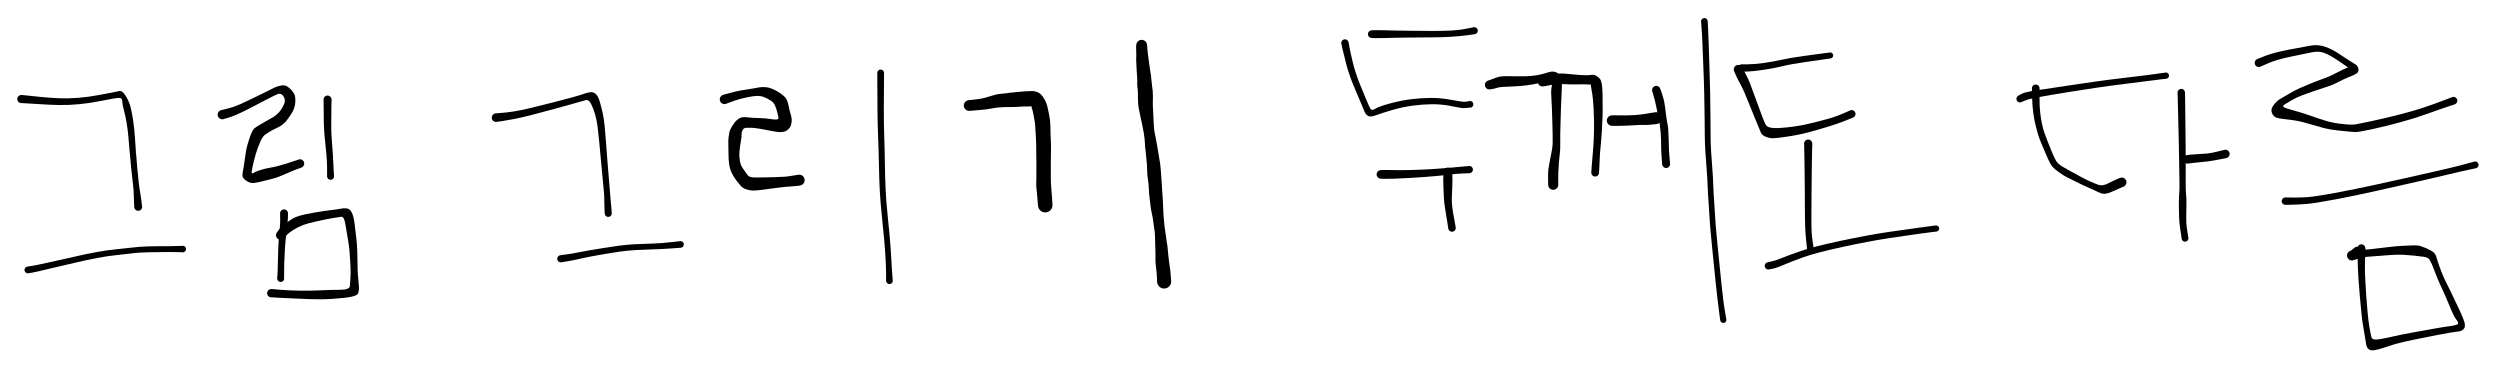 <svg version="1.1" xmlns="http://www.w3.org/2000/svg" viewBox="0 0 1171.449 172.637" width="1171.449" height="172.637">
  <!-- svg-source:excalidraw -->
  <!-- payload-type:application/vnd.excalidraw+json --><!-- payload-version:2 --><!-- payload-start -->eyJ2ZXJzaW9uIjoiMSIsImVuY29kaW5nIjoiYnN0cmluZyIsImNvbXByZXNzZWQiOnRydWUsImVuY29kZWQiOiJ4nOVd13JcdTAwMWJJsn3nV0xoX1x1MDAxN7Xlzb5x5C2loeze2FBQJCVS9E6UtLH/fqtgXHUwMDFh6KqswWlcdTAwMTCEeu7lw8RcYuTJbrRJnyf/s/bbb3cuf5zu3vnnb3d2v29vXHUwMDFk7u+cb13f+Xv6/Nvu+cX+yXH8lVx1MDAxY/774uTqfHv4l3uXl6dcdTAwMTf//Mc/tk5P2Zf9y08nJ1x1MDAwN2z75GhcdTAwMDTbPdw92j2+vIh/+D/x37/99p/hf2dcdTAwMGX0+Xx3tznM8Dczh7L5hy9OjodH1UJcdTAwMThcdTAwMTOs4M1cdTAwMWbsX9yLXHUwMDA3u9zdib/9vHV4sTv9Tfrozvc/xMlcdTAwMTk//DHYclx1MDAxYp/2Tlx1MDAwZTePNq7s9KCf91x1MDAwZlx1MDAwZjcvf1x1MDAxY46+0tb23tX57vS3XHUwMDE3l+cnXHUwMDA3u+/2dy734u9F9nmDuziJl2yKOj+5+rJ3vHtx0cKcnG5t71/+SJ/x6elvXHUwMDFkf1x1MDAxOcqYfvI9fU0lXHUwMDE5l0orZ5rPh8igmVx1MDAwZtooIU12MndPXHUwMDBlT87TyfyNXHUwMDBmf6an82lr++BLPKfjneZvLs+3ji9Ot87jLZr+3fX4a1x1MDAxYc2cXHUwMDBm3M5cdTAwMWNib3f/y95l+p1iKv/lxe7w4ovAXHUwMDA1N2bm1qSDnj7eXHUwMDE5Plx1MDAwNP+evTrHO+Orc3x1eDg9z/SL+zNcdTAwMGbOXHUwMDE0c3W6szW6xcJxXHUwMDFln1x1MDAwMeetVrr5/eH+8UEu7vBk+4B4Kk5P9mefy/Qz/b/fpvdh+I/m///9d/qvmZ+5XHUwMDEzXHUwMDEwRDEneJi5sVx1MDAxMCrEXHUwMDAzWT172UeHd8rLdFxu8/DCMyelNZlcdTAwMDDBjOFcdTAwMGVcdTAwMTEgPbOyfeO7XHRQnlx1MDAxOWVEflx1MDAwNlx1MDAwM854cMNcdTAwMTObJ0E7prUoLsJAMjN6VVx1MDAwMFx1MDAwMVa3X57OXHUwMDAyvHbFVVxchlx1MDAwMDW+vXMleMbHV7wlQbBcdTAwMDDBXHUwMDAzXHUwMDBi0lx1MDAxNPCkVTzyXHUwMDA1jGDaOJ5fQiGY59p6QIBkUtviXHUwMDA1XHUwMDEwYfJaLChAXHUwMDFhZoVcdTAwMTPIXHUwMDE5qHhcdTAwMDWH5zqLVzreQ1x1MDAwN93EKMDr7PBaMq2Ugb6AZjpIkVx1MDAxZF9bdlO8XHUwMDFiX5aFXHUwMDA1hOGrsSA8xKvq0S/gSk2Snszxk7WYXHUwMDAwXHUwMDEzlbEx2EOIXHUwMDBiWMtcdTAwMDTdOdy6uLx7cnS0f1x1MDAxOVxy0stkTHLDc7F/dHVcdTAwMTjN1cvzaOSSO/HP3y7Pr2Ys0PjzkY1cdTAwMWJ++t/RLzs5ScLXnCTlldFR2eNO0rPTly/thy3/c/P4X49ff/x0cHH/+cf+O0mGtfTA0EWSTrMwVka35lwiuehcdTAwMDZcdMo/inaat7XzxD2S0nFrrVxcjXfk+Mzd/3XekSwsXHUwMDA1XHUwMDAwKt2cub5cdTAwMDVTvNDo0bMwkGfiiNOM9nTsLs1DXHUwMDBiyVx1MDAwNC/dXHUwMDFhyVx1MDAwMKzULN4ul+vSgWHCYeeuXHUwMDE0XHUwMDBiwoXiu0dPXHUwMDA3dUmi7Ze60OeDwFx1MDAxNORZRo/AlY4lXHUwMDBlV/FClVx1MDAwZfFg+lwizZVcdTAwMTDdQupcdTAwMGXgXHUwMDEyrIjPz8h2LSrBs5t9iahQboovXHUwMDFl4eWj+2tcZk09YyBN8Nb6qeKdZ1xmL+6d6u+D57vXR0dvts27nbOnO29cdTAwMGX7blxmjbRMeGVKe8ijwyx0y2Nduj1Ulunc5jY2MfrGmYqa2ESjuJPe6Vx1MDAxNVx1MDAxOUVv5P8jo8hZXHUwMDE5Jc1cdTAwMDXFeJ6rwjOOplRcdTAwMDbEsY6PQZa2XHUwMDFhwlx1MDAwNbNYbCGSJiaiW8VcXMDOIJpUOf7T9ilwOD6SnolA5Fx1MDAxOaKlXHUwMDA3v0aUoFx1MDAwMpFo6CTBXHUwMDA0XCJR0EFCiN+COIVorqFcdTAwMGKp+CSgzq+jXHUwMDAyI3UlXG7FM1x1MDAxNFx1MDAxMZh2mG9cdTAwMTUlaMq7ibEmhq74Rs4oKFuiStU5lGDhSLMuwWoo4VJcdTAwMTNgXHUwMDE4dFx1MDAwYsnnuMlBXHUwMDAxXHUwMDAySHVcdTAwMTBvXHUwMDBi8lx1MDAxZblZkGTYMZNcdTAwMWQrvbnooFgou5Pe/0K/aji9JjmpweLVdlhySHjGfXlcdTAwMDaOXHUwMDE5XHUwMDAxqkBX2PH0XHUwMDEzdZLEXjth2fhcXNt4zFx1MDAxZo9oY8tM8zR5XHUwMDBiXGKgzt6NQlxmXHUwMDAwLUx5/UPz6VxcXHUwMDAxZnKoNlx1MDAxZTp1QyaYo8pcdTAwMDMtR9LO2ZFFYGBcdTAwMWNcdTAwMTm1VfGax6dZWExfR7zM7Wa0XHUwMDAxXHUwMDFjS6lV0Fx1MDAxMn3qo0YoT75cdTAwMTM+v3Bd0JKV+eDAMFx1MDAwNStcdTAwMTRpq7vg85RPN7yeWPTF4IZcdTAwMTlPPDgw3tF3bpKXXHUwMDAwXHUwMDE05rhcdTAwMDTVXHUwMDEy4GBcdTAwMGIpXHUwMDE18eQ5+N7HPyVsfDRcIpNqXHUwMDE1YGCJu6dcdTAwMTmkrJVhnijnxe9cdTAwMDRcdTAwMTbFbPzDUl11wUtC2d9cdTAwMTgvXHUwMDE54tuUQd/SwWuZkP5kXHUwMDFjhMo/nGRcdTAwMWOCiVx1MDAwZUDQepqSmJdx2D57pL+666M3XHUwMDFiXHUwMDFmXHUwMDA3V2fPXny+t7H5s/dcdTAwMTlcdTAwMDdcdTAwMTdVT/PJqDvBMKFkO/u95ExDNDQ2S2Y0iYb4TFx1MDAxNb1cdTAwMTGjRIPVTlx1MDAwNCflilx1MDAxMlxyQfBcdTAwMWX0JrT+OnrFmCeQwcb+UCeUZJ1cdTAwMGbkmiinXHUwMDEzLLpmoJ1qw/yku2YujJVBeDRcdTAwMGVgMqJ8WIf4wLySmFtGXG6IVseC4VBFQPOiLFx1MDAwZt9jTS3yXHUwMDBmJ5paKlx1MDAxMcNbb3FNLd5+NcdcdTAwMWZf//z++r45vTBbXHUwMDA3P7dcdTAwMWa53mtqXHUwMDEz9XKumIe5Ye3ZLTeTiaK8M6OvZfZ2Na1kUsZw08lVJYaDnTm9/3/6mjdcdTAwMTXATjDFwDReXHUwMDBi5WHPfFA+O+knRixg+q5cIiBcdTAwMDZcdTAwMDd63MGyoFx1MDAwNIUms3B8f9WncvmHXHUwMDEz9Sli6CC4VXifiX9+9ejl1Vx1MDAxM/9qffPBzvu3Xzbe7u796L/6VHnH00h7XHUwMDFhz9qtcEvXnjr1MLTjw1x1MDAxOfVcdTAwMTmKYsnU35XOO7tcIn83vox96MWd/evBpMw2XHUwMDE3RTV/4OAyuz7+bD60rM5cckbtxPN9MqLbIdVakGxLU/tooVx1MDAxNZzeNU1jSUuAYWDzZFTeZaeOxU4+0P2/joHJfaGZUmWubOCh7HAqXHUwMDBiUt3DMVx1MDAwNkHyXHUwMDFk8a5pui6JoTXRdJmqeWCiR9D37eZcdTAwMDLg5PifSOBoXHUwMDBmuWSS6vSKT1x1MDAwMFhNU6x4+KNcdTAwMWJcdTAwMDN2XHUwMDBlK1x1MDAxZF/a8vGNXHUwMDFlXHL2/FXwKYWL+XpcdTAwMTVcdTAwMDEyPlx1MDAxZGBBryrAeyygrEmIV9FjXHUwMDFhpCYhalx1MDAxNo91QNckWGY8prjrXHUwMDEyQlx1MDAwMJ/mqEuItHsnXHUwMDAxVJdBXHUwMDE3XHSKqlx1MDAxODnQdkV07lqM8ZNuurnq1JDGJOpJXHT2Ttqykb5cdTAwMDM6XHUwMDFhXHUwMDFkXo5cIsQvXHUwMDAwXFy7iC2LXHUwMDA2XHUwMDBl1IUgeC1cdTAwMTPSXHUwMDFml15WW8eFUC44ocPUn5vn07+/+rlcdTAwMWY2P794dfL88sPZ/kbYPznxfffpbZpiaGc+Rs1yKvPLlj9dJ/MjTIfr4nPlvaRcdTAwMWN6IeOL5pWe6eq+VY8+hnY9yIgs1iq3QNtbOcdcdTAwMDfHXHUwMDAw0aMmtFx1MDAxMFxm93RcdTAwMWNcdTAwMDA2elx1MDAxOKp7XFwyzFx1MDAxMEdVS/R9m6Zpalx1MDAxZV6L6E5cdTAwMTPRU2CYXHUwMDE514b25qJDiM1cdTAwMDPW8dggUlx1MDAxNDBcdTAwMTnaWrpcdTAwMDA0w5TGrog+v1x1MDAwZf37vlx1MDAxMlx1MDAxYcD9jmnyiijFmlx1MDAxOFZhjkBFQIotQM84jV5cdTAwMTHFYM7A0VBcdTAwMTNji8KVUrhXXHUwMDFilXJcdPdw0ylcdTAwMDXX8SlcdTAwMGVYMpaEy6avYyG4gt24XG5cdTAwMWP0pFx1MDAwYnM2hOvmzVxcXGZcdTAwMWafPTBJjOPXMjn9cceEzj+cZlitdkYohbtjp1f+/uu7z463X78xf/y4/+LR3dey9ylW63U5ODd0yGzI+/mW75FcdTAwMTXDO1OXLGrn7OCTyYXoIOnZqZJbdcdkfEN/uTuWRvWJbmBgpqC7Q1x1MDAxNkPb0qYhLFx0ZNs93HAudKPzM5fKg03vXCI0ar8lQaE5XHUwMDFlXHUwMDE56M5/g+VIlWWFP1x1MDAwN1mRqLPJ2VxyXHUwMDE0XHUwMDFmXHUwMDE1MeWMwXDfVDxb+MlcdTAwMGK4PHx/7cCMNsntXHUwMDAwTzO9Tnq8U2HvycevP67k6eXbZ0f3+TX/9upZeN53O+CsIEttqbOMZ23py1x1MDAxZmIzLONYmZlhU1ndolx1MDAxOevmLv54XHUwMDE5pimVW7VcdTAwMDTa+Oml/XWB+crG0cpS11xckIxcdTAwMTEsUSHjaM+Tja5cYjFccpx4R7BcdTAwMTmG9FXL4yu0VS3F9dTUTfTJwVx1MDAxMVxmR+WmO+HpL4DiPaOH+CbsO4BcdTAwMDCq0NdJXHUwMDAwNbzWQUDI+be6XHUwMDBiIPiWulx0oOqFnVx1MDAwNFhVtNZHXHUwMDAx0FhA6lEs31x1MDAwMVx1MDAwNcd1UrKyr3wg0XlcdTAwMTRcdTAwMTnfXHUwMDE2anLNgilcdGlcdTAwMTnlqjazWVx1MDAwMJ6o9XJcdTAwMDZGpdJSU0iCQSX6XG7WgLmQVIkgqjLRroLjr456d8xEpcyFe2ru1DetKlx1MDAwMJ5IZ6VhVsxcdTAwMTFMRGXl8Vx1MDAwM9aVUVx1MDAwM6NPXHJcdE9cdTAwMDVusDtcIn15X47TRFx0WDIw4ilCkcRRgo3/pcFcdTAwMWRcIpN3c7xCXHUwMDFmXHUwMDFmx4izh9HxT8cpv1x1MDAwNSXEXGKQmktJ4+Ngl4CY8M4siI9qu1x1MDAxY2jqgPfsJkf3ZFW4k1x1MDAwMEXcXHUwMDAwzqBEqms4wFpoXHUwMDAx8+Gk2e6FoUQqfzguj3JcdTAwMWaUXHUwMDA2bziujyWBLVNcdTAwMDRcck9cdTAwMTSAZoGpWe803MhBVjbS6Vx1MDAxNImuXHUwMDEyKWOwUmdcdTAwMGLbNL8uXHUwMDA09/DMNN3XldpisFx1MDAxYVxmXHJ3KFx1MDAwNVRcdTAwMDVcdTAwMWZtXHUwMDE2gs1f1tQphml7XHUwMDEz3ZGSUVNJNGVCZqqUaqp681x1MDAwNVDptmVcYlx1MDAwMFx1MDAxYrxtw1x1MDAxZJrh0dKXJelGUmtcdTAwMGVy3z3laKXBRsxRXHUwMDFiUmm0sVx1MDAwMSZKoYxMJ/hN0NFcdTAwMGZ3Nzq8ZISa74DX9FhcdTAwMTIuwFx1MDAxMCRcdTAwMDVcdTAwMWTgUTVcdTAwMTCdT7iAXHUwMDE03lx1MDAxNI+tZ2jjl2Cll1x1MDAxOeFQ25ckj1xmQomL5lx1MDAxOchcdTAwMDYjXHUwMDE5cVxcXHUwMDEwq0jWWVx1MDAxY1x1MDAxZjU0oShcdTAwMWTUblx1MDAxZMGhTF2h4Fwip7h88FompD9cdO16YTP6XHUwMDA1UfNa0YGW7at15yeP5dv1j1x1MDAwM7P96OOHL8cvr3tf2PSp0zQjP1x1MDAxYlwivWxyXHUwMDE52ckscXqk6DCdISpNXHUwMDE5snxWe0LkLr1cZlxcrYirNKoy3bPpkVx1MDAwNafvXHUwMDEyXHUwMDEzKEZ60Z5GtnDLVXv+TjEsq8BJ0nFtUFx1MDAwZSpcdTAwMWFvQFJcdTAwMWRWIK3HXHUwMDE5wKLiJjrueVx1MDAxM+bPXHUwMDEzQHdZXHUwMDA3XHUwMDAxXHUwMDEy2lXgXHUwMDFl7O6rwi2YT+kgoMdmoD6BLWLcXHUwMDE0v4nr0G/8ZefwqX/4wNxcdTAwMWJ82nm5e/bz8ftHb7723lx1MDAwZbiS2GpcXNl0LGSJh9uobObF02nTcUqKt6PXpslFiGFcdTAwMDPd9N7cqlx1MDAxZFxi/ShtroieU9JMl1x1MDAxY1aNpkmJLyjAln05g5Tnw0JcdTAwMThX9Kp3XHUwMDE04Fx1MDAxOYXHe0ZcdTAwMDMj9pGkOUjw+IGqM3TCXHUwMDEzuf5OeIK3q1x1MDAwMz6lXHUwMDBmqO7nLlx1MDAwMuhNXCJwt1SNX1x1MDAxMlx1MDAxNiBcdTAwMTg5XHUwMDExyLzD6mxC0lx1MDAwNKGdJJD841x1MDAxMi5cdTAwMTVcbtWUd1x1MDAxNpdAtpF3kmCJtHtcdTAwMTdcdJqeT5VNjlx1MDAxMZBANqJ3kGCo4eBOeOKN7IC3ZW6kXHUwMDFi/GZocjHQpFx1MDAxZThcdTAwMTefiPCIi99cdTAwMDFfPn8w2DdaZ3FcdFROsYuEQNZOXHUwMDA3eFx0pta7iUuQnMxId5NAWfVcdTAwMGVcdTAwMDJcdTAwMDTZ/CObVPtcXFx1MDAwMZJm0O4gQVx1MDAxNzXcbmii+alcdTAwMTOesFxiXHUwMDFk8IaihFDwmrKIp1qXOsCJnlx1MDAxZFx1MDAxOG3pcbRcdTAwMGVcdTAwMTJcXMFcdTAwMTXVXYKhqMc7SaC21XWTQO0561wiwTczJItLcFx1MDAwNDdqN1x0gW6EgyVcdTAwMDSmqIVznSRcdTAwMTjKTewkoUI60kFcdTAwMDLVXHUwMDE30EGC4s00WyZcdTAwMDHtS4pcdTAwMTJcdTAwMTTdT9dBXHUwMDAyRa3dTYKjzKxiWFx1MDAxOSTN01x1MDAxMa+VxNlcdTAwMWam7Vx1MDAxNLmVXHUwMDA274NoOFx1MDAxYXJHXHUwMDE1JdEotolcZlx1MDAwNVximChbKVa09TmwqzHVtsvuLIZZ5mFdO2crgFx1MDAwN0UptGpe7rloTc7umGaXXCIggNAjUdODe1x1MDAxMCrwgK5BIPFcdTAwMWWheqChqaVcdTAwMGXLnpdcdTAwMTWcMb5cdTAwMGJdXHQhIN5PrDOngjewR1x1MDAxM1x1MDAwNVBNhc2ihVx1MDAwNfFuUVx1MDAxYzyaSlx1MDAwYkiU41x1MDAwYn/rXGJ2YFtPRYCEu5oqXHUwMDAyora+wflbhj61XHUwMDE02qNDXGZVPDqXXlx1MDAxNVx1MDAwMD/0XHUwMDA0PFx1MDAxOUBwMVx1MDAxZY1cdTAwMTdcdTAwMTi1QFx1MDAwNa2jurvR6WusXHKygu6wXHUwMDE2kFx1MDAxNjBlm19YXHUwMDAwXHUwMDFhhlZcdTAwMDWA7YxcdTAwMTW8g0usVVx1MDAwMTBLXHUwMDE1XHK/mfZQXHUwMDBl5Y6u4GNUXHUwMDAyUj9XXHUwMDA1gNfPMGLNspa4y0FcdTAwMGJQuMtBXHUwMDBiMFxyXHLfwlx1MDAwMlCnpYaHvZai7jZcdTAwMTRgIbelhoU5zmpcdTAwMDLAzDiOX8vk9KjyzOsjtSZcdTAwMWHx+E06bElcdTAwMTbf3j+5/KTu7dz7cPfl7+dPnlx1MDAxY7x/2Ps1XHLB2HJcdTAwMWbyXHUwMDEwakPjwmZns0T6b57PzTaFZ5HKR1x1MDAxNborbXj8XHJfXHJ/reeS6zB9eP/CXHUwMDFkSIvyf6NcdTAwMWVtu28p+rGYMc1goPrOd0p03lx1MDAwZSHhRX9cdTAwMTmvOcgnm6HQvYhcdTAwMTlcZvPoqL5cdTAwMDScc5NGg1x1MDAxM3VcdTAwMTRcdTAwMTi2XCJEa4SDZ/lIMOY8XHUwMDEw0DRcdTAwMWKHVcZJMOj3UXPuXHUwMDFl3tdBoVx1MDAwM0zOTKHTajaFJSoqcGxujlxceyjiQ1x1MDAwNua3Klx1MDAwMsBRjCp6krNdWFx1MDAwMLqDjsabZpnjfFx1MDAwMdQwTyqJ31x1MDAwMG1cdTAwMTl89Sv4XHUwMDAwzlwiVVx1MDAwNDgoVVNcdTAwMDWjfSQ0Pq2aWFx1MDAxNFx1MDAxYmDjJlx1MDAxOJFcdTAwMTFPZVxc8K2j8Vx1MDAwMrN3NFx1MDAxOKeqqMDRpHRcco8lSWi0guenSLhGgqtcdTAwMWFcdTAwMTS1pzRcdTAwMWVnsKbxXHUwMDAxzVxiS2pUVeGtXHUwMDEyqnm4W1x1MDAwMlx1MDAxY1x1MDAwM9dcIpNVqFx1MDAxNNmDPdU5lc/wU83gaU9cdTAwMTJvXHUwMDE4yFZJtqokMlF43JNcdTAwMTRg4VxyvZqsXHUwMDAzalx1MDAwN/snXHUwMDE1XHUwMDAxXHUwMDFlniMw5CpcdTAwMDMjYNZHXHUwMDFhL7Fh4VxuWuGkj+RcIlxio2GehYpcdTAwMDCD0lx1MDAxY5iGhSXDXHUwMDFiXHIyhtJcdTAwMDJsc15cdTAwMGJcdTAwMGJcdTAwMDA1WFx1MDAwNVx1MDAxZp9BUFx1MDAwN1VcdTAwMDVcdTAwMDSQ6M7QUyVcdTAwMWXd9E3jLd7/apu9XHUwMDEzmVx1MDAwMLCQbKnmVTvda7ooXHUwMDFle1x1MDAwN2i0R+Myy4hOgFxiR5dcdTAwMGaQeCdhtlx1MDAwNEc1LzuDXHUwMDBl0NLwwMBGilx1MDAxOM21XHUwMDAzNNVwfnWGmqbjaj6U6Pj2XHUwMDAxjGhraFx1MDAwZmYrSHzgKNlAXHKOOYo0WqL2JjTJlVx1MDAxNl5j9qaCxkmGK1x1MDAwMqY9Zlx1MDAwYlxu8FxmjFx1MDAxMVx1MDAwMsnKXHUwMDEy8SjRQUVAwKJrXHUwMDFhLXja3Fx1MDAwM6m6ulx1MDAwMFx0s+LUJGDWooZcdTAwMTcoL2tgjtiUnVx1MDAwNFx1MDAwNFDf1ySo5vN5XHUwMDEyUtNKXHUwMDA2Nk3b9Fx1MDAwMuBoXHUwMDAxwUiNwoKESnlcdTAwMDVg9KFjaFs3jfdNk/KCXHUwMDAyQjNZuZhcdTAwMDAxnZtbWEC40TUgXHUwMDA1rGWCelSLq1x1MDAwZYFcdTAwMWEltVx1MDAwYlx1MDAwZVx1MDAxZlx1MDAwMX37bC9cdTAwMWNtfrlaP9g9uDz4/Onr0cnh075cdTAwMTfi4itTskuPK3G6YL1dOlx1MDAxN0D4k0W8grVcdTAwMWKdp0xcdTAwMDDWyGCMnNJcdTAwMGXfblx1MDAxZM5cdDV9cH9RXHUwMDFkjlx1MDAxZcycXHUwMDBio8cx5zPcSkaQ1c6H+cW42FNH+Vwix9OcXHUwMDEx6e35MEs38nOQuYB4aod4XHUwMDAxXHUwMDA2STi+v3pT1ofnhU1cdTAwMTZsdkB7nuZ0j+2D93fDpT27/OP+4bvjP/bu8Vx1MDAwZv3XnEYyanbe+mLs8Ta2Q+Ru28xcbl7NMqroqerU0vBcdTAwMTD0ilSnim/ZL1edy2lhXHUwMDAwI1x1MDAwMnJSXHUwMDFm3mQuSlx1MDAwMjRcdTAwMGaPXHUwMDAxTHPFs3gpcG5mwVxu8jKFzyyT24407MyLcu1iXHUwMDA3tGRl5iWdPObKSk5cdTAwMTA7y4Ztelx1MDAxZTydJ5G0S13R2MYuSU5cdTAwMTLBeDNZXHLWQruG22Mu3jVEqtlcdTAwMDXQaNrUN5MumVx1MDAwNHTXVlVcdTAwMDCYS0gpWlwim1x1MDAxMVx1MDAwNYDZXHUwMDAwQqVcdTAwMGVcdTAwMDV4lJCog4D+2vU/2fpkojpcdTAwMGbxXHUwMDAyT3dKzLPrm1x1MDAxYl/e7F2/O9j4fefH7vsn11+v3m096r9dt6GYl1x1MDAxZa19UrxY57L8kCjagFpElOb2ib5EY5Sznq/Ipuv4/X+9TV9sb1x1MDAwN0UmXGbAXHUwMDE2XHUwMDBiTphdKPTSXHInftdcdTAwMTiqXHUwMDFj4ox2XHUwMDAxbMs3XHIlc1x1MDAxNpKAnUoq0JuOxo/s3IslqICzXHUwMDAzmlx1MDAxYVx1MDAwNsbRhOFYNvovqfKj/6Os4fh+p4HVXHUwMDBm3IOjN/bdsT5++PLAvHxwt/+RXFxK2OdUriONn9yH26XDlIXrOKPvbXx/K3SY3mvNpXQr2fBcdTAwMTS1flScv17rt6OqXHUwMDE1d5V3jVx1MDAxOVx1MDAwNZNcblx1MDAwYj9aMFxyXHUwMDBlbrdAvuFJ6naKXHUwMDEyXT/Vhrmmy2G+8dRESV4quFx0vnw/hp9abGSyivagXesgoL9cdTAwMWFeVzV8/Gbx7e6wyNV/83L9x+63N3/c/zE4f/ri4vTt0af+K3hcdTAwMTFcbuaVMeOxZzJPpC2d6FLkS7NmiC5cdTAwMDWj8nRCcqvie7lcIp/eWO5+vXZfhORS0NRWXHUwMDFj7PqkfXtcdTAwMTguqb1CXHUwMDExjWWN8lx1MDAwNb9jMNwsyVx0XjrBwFlqu1x1MDAxOKzGXHUwMDBmXHTC04pcdTAwMDeKxlx1MDAwYlx1MDAxN0Aus8Lx0fJQlIZogyO9XHUwMDA3LC0hxFx1MDAxN5FRXHUwMDAyNGy/Jdm01EVAIFx1MDAxOTo7XHSgXCKeTlx1MDAwMihCO1xcQOJNXCJoXHUwMDA1O1x0UCSdXHUwMDFhmvDlVKNhWoNcYvZuJdIjco9cIkiEUINLXHUwMDAxzoBcdTAwMTcmaShAoqsraDhnKFx1MDAwN1x0idc4j1x1MDAwM4lcdTAwMTf4OsKKgNBkiFx1MDAxNlx1MDAxM5BcdTAwMTY0oiwytFx1MDAwMFx1MDAwZq/Golx1MDAwNcRP0XvAqX0tXG59XHUwMDAyOJluT3uG0CeYxDtcdTAwMDZuaUpaqCTC01x1MDAxY1x1MDAxZZioXGKQ8MBERYBFe1dcdTAwMTXPy7RjPEi9RcNcdTAwMWS850pxiqu6m1x1MDAwMGq8MEpAW1hTia34+iiXXHRcYl7LhPQnLFP1RTRBaVx1MDAxZEKHXHUwMDE2iidHZz/fXlx1MDAxY+3f+zJQ/9q2T5+KM363/3GZ1sW8xDguS5Sht1poibo6XzUzXayuWS3tXHUwMDE24rly51ayfcBzO3thepF2XHUwMDFicHDLXGJcdTAwMTXOdVx1MDAwMFPFXGZcdTAwMTRblk9cdTAwMDZcdTAwMWNbtUutdlx1MDAxZnBwXHUwMDE2YrLZMVx1MDAwM2Ozj4pYqlx1MDAwNYJt4/ZlMVx1MDAxMebKXHUwMDA0mlpcdTAwMTeFp9ZcdTAwMGLKXHUwMDFih/GmXHUwMDE2gzswfZqyiVTtqYNcdTAwMDRNX4NlSFxiaGipa89AXHUwMDA3XHQkxXEnXHQ36oys41x1MDAxNdhcdTAwMDElNUmRzNFGoCpcdTAwMWVeNG4opnJcdTAwMTk/XHUwMDA0ibpcdTAwMGKzkn46bFx1MDAxYSfxQsN9a1x1MDAxNVx1MDAwMVx1MDAxNuaoo1x1MDAwNSSCSIH1wElDkjMreLBKXHUwMDEy+2c9SrtAgVx1MDAwM8xPR6BjSFx1MDAwMFx1MDAwNoU0XHUwMDE4fGwtkc5bMnotk9JcdTAwMWZXeMbLKdqJYzAhnZVcdTAwMWR2Ml7/2NzfeatePTr7cPDBPjha37p+0X9f2LV2XYzqz1xc54tcdTAwMTeW71x1MDAwN0+JpktHWLD2sUdesIruubHar6g64bzvwSrGVa3golxcUFx1MDAwMFS6nnNBijTWSGNT6e7NRXlWcnvMXHUwMDA1hSadlkdcdTAwMDJYdUfTXU0wnlxculx1MDAwMZZ3XHUwMDA0vVx1MDAwN7xcdTAwMDOc6lbrXHUwMDAwr3jVXHUwMDE4vLJvXHUwMDAzh1d8WVx1MDAxNF5xZFF4xVx1MDAwYsXglVx1MDAxZFx1MDAxYjhcXFHFXHUwMDA1XHUwMDE0XHUwMDFlXHUwMDE4tdCBg7NFUZtcdTAwMWJq79dIkVx1MDAwM+jcXHUwMDE23Fx1MDAwMrq/bohw+YdcdTAwMTM3RGknZFxiXHUwMDBlb35+9S1cXG+dPHTiUn/xL8+fnj9SXHUwMDFmtvvvhVx1MDAwNF9cdTAwMTSWxytB+e1cdTAwMTOz6mLdVmuqKV8702TldLRIXFzPdKjdqj/ijepBL9xi/lxiNZ2ERpZppVxiXHUwMDE1XHUwMDE5Q1CiXmrgcqWkStaegfGoXCKnUtOGRJDZSrEyuyRcdTAwMWNYp9Hkcpqo5sFgmMbPZFpcdTAwMTZcdTAwMTTgXHUwMDEwXHUwMDFlQlx1MDAxYZv25YCcVprs/1NcdTAwMWFOXGKVKmEsXHUwMDAwPX5cdTAwMDWOpsQ6XGLor12Tf9biXHUwMDFk31x1MDAwMW9cZl5q2n55+il8Ob5UXHUwMDA3b85cdTAwMWa/ffPj2budg9PeXHUwMDFiNlx1MDAxOb1cdTAwMTNL7ro2vljRuHTD5lk20zFcdTAwMTNia160XHUwMDA3TuyajWerrdIrYlx1MDAxY1x1MDAwZqpv1aZcdTAwMDXHdVx1MDAwNZzszGivOZjp41xyM1frsIKBXHIsXHUwMDE1PGxcdTAwMTRcdTAwMDRcdTAwMTWDK8ewYUtcdTAwMTKtXHUwMDAzuoGChFx1MDAxYodOapJwK2FSZEnwb3OYX0+RxTJcdTAwMTdcdTAwMThIUknjvUNcdTAwMGJcdTAwMTSK6n1cdTAwMGJcdTAwMDJm3aHxKD9fZWuYXHUwMDAym04tK9n9RGrJhG68m3TGtODSgstvXHUwMDFj1W4jXHUwMDE02jNXavlcdTAwMTHew65IocSHXHUwMDAyOrRcdTAwMWNVXHUwMDA1gG2LOL6/rkidcElcdTAwMThcdTAwMTFNnVx1MDAxNlx1MDAxNlx1MDAxZjd7e7Bz8PXp7s+t61c/N1x1MDAxZVx1MDAxZL0++vFws//jZnJmX1LbXHUwMDE18ZzdanhtWM1cdTAwMGKxhFx1MDAwZjRyQqxcdTAwMTbxvfOrcUGE0OIvXHUwMDFiWy/eskKzO8FwxehsKUpjmS+86Xbugm7pl3ArrKR7+jVcdTAwMDNXl1x1MDAxNI/1XHUwMDEwbmHicVx1MDAxY99ftSpV/uFErVonefRtOmQu5YPB9t2H4u3rnT397tVT+ej03fNcdTAwMDd/XHUwMDAxrWpcdTAwMWKi60yrilwiXHUwMDAxtHxCJl2w18/M8Vx1MDAwNtZuKWl0q7DGtYLvW1WuUoSpXHUwMDFh/1XKNTVcdTAwMDNcdTAwMTHKXHUwMDBlXHUwMDBm2apcdTAwMDLArsSy6Vx1MDAxZW2Zl+SGXHUwMDAyzdAkYlmXcfBcdTAwMWFcdTAwMWPDPNEvLyRK1lx1MDAxYmNTqiwlU9iGxHyymJNcdTAwMWPCXHUwMDAzSoxcdTAwMWVcdTAwMDXk5YOxXHUwMDAwmGd2ulx1MDAxMTyTXHUwMDAwXHUwMDEynqqGXHUwMDFidVG8JFxmXVx1MDAxNzzFXGKC4005ulx1MDAwNoMlp+bOYHjUrdQ7l5LI4H5cdTAwMGJD8oNIfFx1MDAxN5KZXGYntfBpRTuApZacczBbXHUwMDEywcSDv2x0f11cdTAwMGJR3VYp4yNcdTAwMTF1dpfk8dHPdbd++Hxv88H7za+v36u9wZvHf4GIzVx1MDAwNkZ4XHUwMDE2Mr6SXHUwMDA1XHLj0pdV5lW3mTGFwLzJarWT1LFUQaWK9Wr4QYR0Ylx1MDAxYbb3JHVcZlx1MDAxMmFnmWN0/q5ccuNNv0wnXFzqqlx1MDAwNStp7Uy1gVx1MDAwYlhtclx1MDAxMYOuYuFk4U47hnBghnJcdTAwMDdLXCK9xYq9ZJl55lFfXHUwMDFlvsc6t1x1MDAxYc5cclx1MDAxYlF8lyTZh8964+xUXHUwMDBmvl08/n5yflx1MDAxMu5fynsn/Ve5hueNUCOd61SxaWv55TrB2k/wTLnORb2S/XKic7nnPDpZakXhnIo6vl86d1XDYeSAXHUwMDE3mmqrtFWiXHUwMDFiKyzTRFx1MDAxOSONO6EkvzTD38DAu3pcdTAwMTWn+2JFh29hJuq4LcHB9sileiFFXHUwMDE5OH1B5okoXrNbXHUwMDE00GNdX/Wv4/1Nt0Lgqbt3Tz6ES//i/HBn79B/OL9cdTAwMGX+59G93ut6ZX2+kH3UcqibPVK3puqd+Fx1MDAxM1x1MDAwMj4hmNRZyWSi7E18/VLiezVNh9HX64Gy1yR1jISJpnWFK1Ohrl3qXHUwMDFkILqjXHUwMDE1TNowbC0niFtQ51I2tIMtXHUwMDAxXHUwMDFhzuNccuvNxVx1MDAxN3DwXHUwMDE3iG7RhFawJcGjrSN2ylx1MDAwYp5cdTAwMWJcdTAwMGaUPYV4Z0ZcIqavy1JF9Fd3S59/OJ1biy+sM7xcdTAwMDOHw9bRo/XXm5tcdTAwMTf7Z/b7pTG/P19/vKH6r7ydYdmI2qjqXHUwMDEymL/lLVx1MDAxOIk1OK+jT5MjrpiAmejuoKw2ZnWq24lcdTAwMWUwZrf+etEtXHUwMDE4K6RcXE1bM1x1MDAxME92UPZ1plx1MDAxZlxy783g5KiTSGVcdTAwMWSMwCBalLKhTVx1MDAwNJxUjllq9YHElq2rZrtIXHUwMDBibWBVbFnZVqVwm+7J9lx1MDAwMeXQvVx1MDAwYoJcdTAwMGVmlIdX1lxuXriJY1x0XHUwMDEw2lx1MDAxMuGk5ujK2jRwVdoxLWFCQsPKmpaGV86mVnxiheSM8lx1MDAwMyRQayu6SVxiXHUwMDA0XHUwMDBmZlx1MDAxN1x08VknSnsp21xi6ilcdTAwMTWfd0/UZm1DRTBXgmeCKFBqXHJxsMRcdTAwMDeGeFxuor9cZvJCpi5CXHUwMDAyjtJcdTAwMTakXHUwMDFlwDLnqVhcdTAwMDC9Ulx1MDAxY7+WyemPL1ZcdTAwMWbeXHUwMDEzSljL07xcZuyLnZ9fn95b91x1MDAxYlx1MDAwN8/u848vTt5cdTAwMWPfXHUwMDEzz3zvfTGdXHUwMDFlmXyh4iiUXHUwMDE27DY9MZFcdTAwMTPhznRcdTAwMTb6gslrXHUwMDFjQUe3yFx1MDAxObtcIiotXHUwMDExrdH/XHIvTOAlIyrHp1x1MDAxObiilkQna4FlXHUwMDE46YPzxtdZXGZv0M3INDw0Va1F8WBPIVx0N9ErgMtvXHUwMDE03kFcdTAwMWVccom1XHUwMDA2nD+nKK2th/mTanh0xJRGL1x1MDAwM9hjy2XyXHUwMDBmm1x1MDAwZVx1MDAwYm2CXHUwMDE23uLkN4OnXHUwMDBmwtHR94evT/717erdy2dcdTAwMWLqwTv+XHUwMDE3MFxcruzRXHUwMDFjbWBR7HZcdTAwMTewxEBN0lx1MDAxOVx1MDAwNMkqWzSjO6GiXG5eVZ3PeNuz3lxuvFSXocDhOLI4iOlcdTAwMWa6XHJcdTAwMWbFkoVFXHUwMDE0TLTQozqT4o2Ep+lcdTAwMTYkjaSSwFx1MDAxODaF7IsyXSZOXHUwMDFl4vZcbnh6MFx1MDAxMFx1MDAxN2vypi5cdNxfS2Hq01NK8eiZcTPVrPNMxcHH9Vx1MDAxZP1l47N5sG5cdTAwMGXOXHUwMDFlbl/vXGbW+z/IrX18+rJcdTAwMDaMIdS5Yovq0o1FSFx1MDAxYj9q1UKV9kZcdTAwMTL2wiRFXHUwMDFlT3lFrXhOhl+/r743nMHgQDQ5fyXgeXBJTmBcdJj1Uyhy/6GB3W4lyJ1cdTAwMWGeYSnUxM1JMaXBeE9cdTAwMTKFpIVcdTAwMTYoz4Zm2VBcdTAwMDY6+6WIbkOJ5k9TQEmwtElcdTAwMTZAXHUwMDE2/4pcdTAwMDB0j8Lw/IvMdcOeXHUwMDA2wKmkZVx1MDAwN1x1MDAwMZpcdTAwMWFLUVxmLehP+/dcdTAwMTfDc6aJ7Du8MD3NfFx1MDAxMU1IXHUwMDE2XHUwMDFlKlGKXHUwMDE198437HNz0bzZYzcrIDAwx5G2YOTXPjRTLnOVjmLEwYVgXHUwMDBlfPjT5L4q0+5CNbNGgN4qn57E6FxyZlnipbZl5UbAa8NcdTAwMWRdOkt0XHUwMDEwXHUwMDE4pUBcdTAwMDWOttFVXHUwMDA0yKYoM/9cdTAwMDJwonxcdTAwMTNcdTAwMDVgZYNcbjxcclx1MDAwNGNqd1ply1x1MDAwNIB1XHUwMDBiT89kqYaQeJ6AQFx1MDAwZlXhXHUwMDAyUuv9XHLQitqiktjcXHUwMDExMF37nOEgXHUwMDA3XmHy+llcdTAwMDauXZbk8LVcZmiaVJGz19GbwOy+ttRYWVx1MDAxNzh19Fx1MDAxOElCxiNqXHUwMDBmYqBvZrXQXFxcdIEoe3XAW0eSxVx1MDAxYryBVbHCdUkrUyHtXHUwMDE1JOn7JPJVLMlMRDNjXHUwMDAxIC9fXHUwMDA3XHUwMDAxa5mg/sTU9f7b4KXotP76/nv5+uxx+H1dfv72/OlcdTAwMWafNlx1MDAxZj5cdTAwMTah/1x1MDAxMXW8jUWr1DD5mtpcdTAwMThud7otcEbPzKenON9cZtTQfWppvTCrqlx1MDAxY3o+XHUwMDEzuv86TpLuVOKKatedzyXOqVh0PiwwmsPEg1x1MDAwM3XaMU+lXHUwMDA2LVx1MDAwYlx1MDAxYaPatIY5XCKcSE2lXHUwMDFhNMjeMMIhXHUwMDFkJJdcdTAwMTY8ieyJXHUwMDFlwadcdTAwMGYzXHUwMDAwV4Za7HpLXCL6q5dNVS+LYLVNg+d4b+3zraeHcv3n0Yvzzzsn4excXN0/M896r5mN9CxTyVZcdTAwMTMzv8smM5Etr2Smp9Y2PHuFUjbxQ1x1MDAxZMKqmmqDdb+ey6TojsXa3ZYycVxmsua1QFx1MDAwZeTKa1x1MDAxZkmDwVxiZ1x1MDAxNMGHaeZcdTAwMTXmWlx1MDAxMGZKhlxilcZ5wdVL0W8nV4KCsaCiXHUwMDFiIXVTVphrwchofDhzjZ2BJklW0kpRiNuRXG7lZ17Z+Vx1MDAwMiiGlk5cdTAwMDKoYLaDXHUwMDAw3/TH5HdcdTAwMDDMJ6Vm3nJcdTAwMGJcdTAwMTLIUZLSNkQ8maZcZsB9pvFPqeFQ5cCA1pB1iFxiXHUwMDA385HaUXWIXHUwMDFi4+1kXHTRwniwmbqKN7BcdTAwMGJJ4VxyvFhaR1x1MDAxZFBcdTAwMTZcdTAwMDPwgdT4XHUwMDAwXHUwMDEwi9NcdTAwMDJaxCE3qyfHXHUwMDFhXWvtXHUwMDE4xTVv4lVcdTAwMDGXXG5cdTAwMWKqj0rghSyl2mVcdTAwMWONJlx1MDAxMtPmaYJcdTAwMWRJ4Vx1MDAxYrklo9idwDaKiKboYTvAb4Ilk7ggXFwm6uJcdTAwMTKM7lxuzP259MNcdTAwMTlSfVx1MDAxOFml7jiTl+9hqPBUwVx1MDAwM4NKaq1cdTAwMGVcdTAwMDTljLi8WDSZVt9cdTAwMTDlXHUwMDAxXHUwMDFjTU1FdICX3lx1MDAxOI6lXHUwMDEye3j/6kCT+6dcdTAwMTRKXHUwMDE3NzCMXHUwMDE4qlJwXaXmx69lqFtcbnfXxoe4s3V6unlcdTAwMTnB8Xej4DdGRfs7m/s/d1uHufNtf/f69zJM+9vn4c+dtXFcYp1cdTAwMDLV4YH+89+1//4vXHUwMDBmXVdDIn0=<!-- payload-end -->
  <defs>
    <style class="style-fonts">
      @font-face {
        font-family: "Virgil";
        src: url("https://unpkg.com/@excalidraw/excalidraw@0.15.3/dist/excalidraw-assets/Virgil.woff2");
      }
      @font-face {
        font-family: "Cascadia";
        src: url("https://unpkg.com/@excalidraw/excalidraw@0.15.3/dist/excalidraw-assets/Cascadia.woff2");
      }
    </style>
  </defs>
  <rect x="0" y="0" width="1171.449" height="172.637" fill="#ffffff"/><g transform="translate(10 46.406) rotate(0 27.395 24.166)" stroke="none"><path fill="#000000" d="M 0.14,-1.91 Q 0.14,-1.91 2.96,-1.62 5.77,-1.33 9.54,-0.94 13.30,-0.56 17.70,-0.38 22.10,-0.20 26.75,-0.58 31.40,-0.96 35.90,-1.80 40.40,-2.64 42.41,-3.02 44.42,-3.39 45.88,-3.74 47.34,-4.09 49.00,-1.34 50.66,1.40 51.32,4.30 51.99,7.21 52.49,10.77 52.99,14.33 53.19,17.57 53.39,20.81 53.69,24.72 54.00,28.62 54.35,32.55 54.69,36.48 55.02,39.26 55.35,42.03 55.61,43.33 55.87,44.63 56.25,47.50 56.63,50.37 56.60,50.68 56.58,50.98 56.46,51.26 56.34,51.54 56.13,51.76 55.93,51.99 55.66,52.14 55.40,52.28 55.10,52.34 54.80,52.40 54.50,52.35 54.20,52.31 53.93,52.18 53.66,52.04 53.45,51.83 53.23,51.61 53.10,51.34 52.96,51.07 52.92,50.76 52.88,50.46 52.94,50.17 53.00,49.87 53.15,49.60 53.30,49.34 53.53,49.14 53.75,48.94 54.03,48.82 54.31,48.70 54.61,48.68 54.92,48.65 55.21,48.73 55.51,48.80 55.76,48.96 56.02,49.13 56.21,49.37 56.39,49.60 56.50,49.89 56.60,50.17 56.61,50.48 56.62,50.78 56.53,51.07 56.44,51.36 56.26,51.61 56.08,51.85 55.83,52.03 55.59,52.20 55.30,52.29 55.01,52.38 54.70,52.37 54.40,52.36 54.11,52.26 53.83,52.15 53.59,51.96 53.36,51.77 53.20,51.51 53.03,51.26 52.96,50.96 52.89,50.67 52.89,50.67 52.89,50.67 52.78,47.83 52.67,44.99 52.64,43.68 52.61,42.37 52.26,39.55 51.90,36.74 51.52,32.80 51.13,28.86 50.78,24.94 50.43,21.02 50.18,17.91 49.93,14.80 49.37,11.40 48.82,8.00 48.06,5.23 47.31,2.46 47.26,0.97 47.20,-0.51 46.07,-0.53 44.94,-0.55 42.94,-0.18 40.94,0.18 36.30,1.08 31.66,1.99 26.83,2.44 22.00,2.89 17.51,2.80 13.02,2.70 9.26,2.44 5.51,2.17 2.68,2.04 -0.14,1.91 -0.37,1.87 -0.59,1.82 -0.80,1.73 -1.01,1.63 -1.20,1.48 -1.38,1.34 -1.52,1.15 -1.66,0.97 -1.75,0.75 -1.84,0.54 -1.88,0.31 -1.92,0.08 -1.90,-0.14 -1.88,-0.37 -1.81,-0.59 -1.74,-0.81 -1.62,-1.01 -1.49,-1.20 -1.33,-1.37 -1.16,-1.53 -0.96,-1.64 -0.76,-1.76 -0.54,-1.83 -0.31,-1.89 -0.08,-1.90 0.14,-1.91 0.14,-1.91 L 0.14,-1.91 Z"/></g><g transform="translate(13.07 126.492) rotate(0 36.656 -4.9)" stroke="none"><path fill="#000000" d="M -0.26,-1.58 Q -0.26,-1.58 1.80,-1.90 3.88,-2.22 6.12,-2.73 8.37,-3.24 12.78,-4.19 17.20,-5.14 21.91,-6.24 26.62,-7.35 31.79,-8.30 36.97,-9.26 41.20,-9.67 45.43,-10.07 47.72,-10.37 50.01,-10.67 52.13,-10.82 54.25,-10.96 56.28,-11.04 58.30,-11.12 61.15,-11.13 64.00,-11.14 66.62,-11.14 69.24,-11.14 70.90,-11.24 72.57,-11.34 72.81,-11.30 73.06,-11.26 73.28,-11.14 73.50,-11.03 73.68,-10.84 73.85,-10.66 73.95,-10.44 74.06,-10.21 74.09,-9.96 74.11,-9.72 74.06,-9.47 74.01,-9.23 73.88,-9.01 73.75,-8.80 73.56,-8.64 73.37,-8.47 73.14,-8.38 72.91,-8.29 72.66,-8.27 72.41,-8.26 72.17,-8.32 71.93,-8.39 71.72,-8.53 71.52,-8.67 71.36,-8.87 71.21,-9.07 71.13,-9.30 71.05,-9.54 71.05,-9.79 71.05,-10.04 71.13,-10.27 71.21,-10.51 71.36,-10.71 71.51,-10.91 71.71,-11.05 71.92,-11.19 72.16,-11.26 72.40,-11.33 72.65,-11.31 72.90,-11.30 73.13,-11.21 73.36,-11.12 73.56,-10.96 73.75,-10.80 73.88,-10.58 74.01,-10.37 74.06,-10.13 74.11,-9.88 74.09,-9.63 74.06,-9.39 73.96,-9.16 73.85,-8.93 73.68,-8.75 73.51,-8.57 73.29,-8.45 73.07,-8.33 72.82,-8.29 72.58,-8.25 72.58,-8.25 72.58,-8.25 70.91,-8.33 69.25,-8.42 66.64,-8.40 64.03,-8.38 61.20,-8.35 58.38,-8.31 56.40,-8.28 54.43,-8.24 52.40,-8.12 50.37,-8.00 48.03,-7.69 45.69,-7.37 41.58,-6.96 37.47,-6.55 32.37,-5.59 27.26,-4.63 22.54,-3.48 17.82,-2.34 13.44,-1.36 9.06,-0.37 6.73,0.21 4.40,0.81 2.33,1.19 0.26,1.58 0.07,1.59 -0.11,1.60 -0.30,1.56 -0.49,1.52 -0.67,1.44 -0.84,1.36 -0.99,1.24 -1.14,1.12 -1.26,0.96 -1.38,0.81 -1.46,0.63 -1.53,0.45 -1.57,0.26 -1.60,0.07 -1.58,-0.11 -1.57,-0.30 -1.51,-0.49 -1.45,-0.67 -1.35,-0.84 -1.25,-1.00 -1.11,-1.14 -0.97,-1.27 -0.80,-1.37 -0.64,-1.47 -0.45,-1.52 -0.26,-1.58 -0.26,-1.58 L -0.26,-1.58 Z"/></g><g transform="translate(104.16 53.727) rotate(0 18.24 8.395)" stroke="none"><path fill="#000000" d="M -0.56,-2.12 Q -0.56,-2.12 1.29,-2.55 3.14,-2.98 5.27,-3.67 7.41,-4.35 12.01,-6.58 16.62,-8.82 19.75,-10.33 22.87,-11.83 24.23,-12.57 25.59,-13.30 27.39,-13.62 29.19,-13.95 30.15,-13.38 31.10,-12.80 32.05,-11.90 32.99,-10.99 33.68,-9.76 34.36,-8.52 34.21,-5.76 34.06,-2.99 32.38,-0.44 30.70,2.10 29.91,3.03 29.11,3.95 28.07,4.77 27.02,5.58 25.33,6.34 23.65,7.10 22.48,7.81 21.31,8.51 20.07,9.37 18.84,10.23 17.60,13.16 16.37,16.08 15.68,18.48 14.98,20.88 14.43,23.30 13.88,25.73 13.77,26.85 13.65,27.97 14.78,27.24 15.91,26.50 18.28,25.81 20.66,25.12 22.43,24.85 24.19,24.57 26.19,24.03 28.19,23.49 30.21,22.88 32.23,22.27 33.97,21.63 35.71,20.98 36.04,20.93 36.36,20.87 36.69,20.92 37.01,20.97 37.30,21.12 37.60,21.27 37.83,21.50 38.05,21.74 38.20,22.03 38.34,22.33 38.38,22.66 38.42,22.98 38.35,23.31 38.29,23.63 38.12,23.91 37.95,24.19 37.71,24.41 37.46,24.63 37.16,24.75 36.85,24.88 36.52,24.90 36.20,24.92 35.88,24.84 35.56,24.76 35.29,24.57 35.01,24.39 34.81,24.14 34.61,23.88 34.50,23.57 34.39,23.26 34.38,22.93 34.38,22.60 34.48,22.29 34.58,21.97 34.78,21.71 34.97,21.44 35.24,21.26 35.51,21.07 35.83,20.98 36.14,20.88 36.47,20.90 36.80,20.91 37.11,21.03 37.41,21.15 37.67,21.36 37.92,21.56 38.09,21.84 38.27,22.12 38.34,22.44 38.42,22.76 38.38,23.09 38.35,23.42 38.22,23.72 38.08,24.02 37.86,24.26 37.64,24.50 37.35,24.66 37.06,24.82 37.06,24.82 37.06,24.82 35.34,25.43 33.61,26.04 31.65,26.90 29.68,27.75 27.43,28.70 25.19,29.64 23.59,30.02 21.99,30.41 20.79,30.72 19.58,31.04 17.26,31.59 14.94,32.14 13.67,31.98 12.40,31.82 10.93,30.74 9.45,29.66 9.45,28.46 9.46,27.27 9.72,26.15 9.98,25.03 10.32,22.48 10.65,19.92 11.10,17.22 11.54,14.53 12.80,10.86 14.07,7.19 15.06,6.39 16.06,5.60 17.35,4.89 18.65,4.18 20.05,3.30 21.46,2.43 22.68,1.82 23.91,1.22 25.26,0.12 26.61,-0.98 27.47,-2.23 28.32,-3.49 28.93,-4.87 29.53,-6.25 29.20,-7.40 28.86,-8.55 27.99,-9.34 27.11,-10.13 25.72,-9.54 24.32,-8.95 21.24,-7.34 18.16,-5.74 13.44,-3.28 8.71,-0.83 6.46,0.10 4.21,1.03 2.38,1.58 0.56,2.12 0.30,2.16 0.03,2.19 -0.22,2.17 -0.48,2.14 -0.73,2.05 -0.98,1.96 -1.20,1.81 -1.43,1.67 -1.60,1.47 -1.78,1.28 -1.91,1.04 -2.04,0.81 -2.11,0.55 -2.17,0.30 -2.18,0.03 -2.18,-0.22 -2.12,-0.48 -2.07,-0.74 -1.95,-0.98 -1.83,-1.21 -1.65,-1.42 -1.48,-1.62 -1.27,-1.77 -1.05,-1.93 -0.80,-2.02 -0.56,-2.12 -0.56,-2.12 L -0.56,-2.12 Z"/></g><g transform="translate(153.477 46.645) rotate(0 0.732 18.473)" stroke="none"><path fill="#000000" d="M 1.89,0 Q 1.89,0 1.83,2.07 1.76,4.14 1.79,5.86 1.82,7.58 1.75,10.58 1.68,13.58 1.85,16.79 2.02,20.00 2.27,22.77 2.53,25.54 2.63,28.44 2.73,31.34 2.91,33.61 3.09,35.89 3.06,36.15 3.02,36.42 2.90,36.66 2.79,36.90 2.60,37.10 2.41,37.29 2.17,37.41 1.93,37.53 1.66,37.57 1.39,37.61 1.13,37.56 0.86,37.51 0.63,37.38 0.39,37.25 0.21,37.05 0.03,36.85 -0.07,36.60 -0.18,36.35 -0.20,36.08 -0.23,35.82 -0.16,35.55 -0.10,35.29 0.03,35.06 0.18,34.84 0.39,34.67 0.60,34.50 0.85,34.40 1.10,34.31 1.37,34.30 1.64,34.29 1.90,34.37 2.16,34.44 2.38,34.60 2.60,34.76 2.76,34.97 2.92,35.19 3.00,35.45 3.08,35.71 3.07,35.98 3.07,36.25 2.97,36.50 2.88,36.75 2.71,36.96 2.55,37.17 2.32,37.32 2.09,37.47 1.83,37.53 1.57,37.60 1.30,37.58 1.03,37.56 0.79,37.46 0.54,37.35 0.34,37.17 0.13,36.99 0.00,36.76 -0.12,36.53 -0.18,36.26 -0.23,36.00 -0.23,36.00 -0.23,36.00 -0.20,33.73 -0.17,31.47 -0.32,28.66 -0.47,25.85 -0.80,23.03 -1.14,20.21 -1.41,16.90 -1.68,13.58 -1.75,10.58 -1.82,7.58 -1.79,5.86 -1.76,4.14 -1.83,2.07 -1.89,0 -1.86,-0.22 -1.84,-0.45 -1.76,-0.66 -1.67,-0.88 -1.54,-1.06 -1.41,-1.25 -1.24,-1.40 -1.07,-1.56 -0.87,-1.66 -0.67,-1.77 -0.45,-1.82 -0.22,-1.88 0.00,-1.88 0.22,-1.88 0.45,-1.82 0.67,-1.77 0.87,-1.66 1.07,-1.56 1.24,-1.40 1.41,-1.25 1.54,-1.06 1.67,-0.88 1.76,-0.66 1.84,-0.45 1.86,-0.22 1.89,0.00 1.89,0.00 L 1.89,0 Z"/></g><g transform="translate(133.09 99.965) rotate(0 -0.811 16.383)" stroke="none"><path fill="#000000" d="M 1.88,0 Q 1.88,0 1.80,2.48 1.72,4.96 1.19,8.68 0.67,12.39 0.43,16.43 0.20,20.46 0.08,24.00 -0.02,27.54 0.03,29.05 0.08,30.56 0.03,30.83 -0.01,31.09 -0.14,31.32 -0.27,31.56 -0.47,31.74 -0.67,31.91 -0.91,32.02 -1.16,32.13 -1.43,32.15 -1.69,32.17 -1.95,32.11 -2.21,32.05 -2.44,31.90 -2.66,31.76 -2.83,31.55 -3.00,31.34 -3.09,31.09 -3.19,30.84 -3.19,30.57 -3.20,30.31 -3.12,30.05 -3.05,29.80 -2.89,29.58 -2.74,29.36 -2.52,29.20 -2.30,29.05 -2.05,28.97 -1.79,28.89 -1.52,28.90 -1.26,28.90 -1.01,28.99 -0.75,29.08 -0.55,29.25 -0.34,29.42 -0.19,29.64 -0.05,29.87 0.01,30.13 0.07,30.39 0.05,30.65 0.03,30.92 -0.06,31.17 -0.17,31.41 -0.35,31.61 -0.52,31.81 -0.76,31.94 -0.99,32.07 -1.25,32.13 -1.51,32.18 -1.78,32.14 -2.04,32.11 -2.28,31.99 -2.52,31.87 -2.71,31.68 -2.90,31.49 -3.02,31.25 -3.14,31.02 -3.18,30.75 -3.22,30.49 -3.22,30.49 -3.22,30.49 -3.09,28.98 -2.96,27.47 -2.91,23.89 -2.85,20.31 -2.69,16.15 -2.53,11.98 -2.13,8.47 -1.72,4.95 -1.80,2.47 -1.88,0 -1.85,-0.22 -1.82,-0.45 -1.74,-0.66 -1.66,-0.87 -1.53,-1.06 -1.40,-1.24 -1.23,-1.39 -1.06,-1.54 -0.86,-1.65 -0.66,-1.75 -0.44,-1.81 -0.22,-1.86 0.00,-1.86 0.22,-1.86 0.44,-1.81 0.66,-1.75 0.86,-1.65 1.06,-1.54 1.23,-1.39 1.40,-1.24 1.53,-1.06 1.66,-0.87 1.74,-0.66 1.82,-0.44 1.85,-0.22 1.88,0.00 1.88,0.00 L 1.88,0 Z"/></g><g transform="translate(131.469 110.215) rotate(0 14.318 8.572)" stroke="none"><path fill="#000000" d="M -1.70,-1.32 Q -1.70,-1.32 -0.94,-2.37 -0.18,-3.42 1.16,-4.55 2.50,-5.67 3.62,-6.44 4.73,-7.21 5.76,-7.84 6.78,-8.47 8.84,-9.11 10.89,-9.74 15.81,-10.60 20.74,-11.45 23.65,-11.77 26.57,-12.09 27.86,-12.38 29.15,-12.67 30.76,-12.59 32.38,-12.51 33.30,-10.77 34.23,-9.03 34.68,-5.41 35.13,-1.78 35.47,1.14 35.82,4.08 35.94,7.39 36.06,10.70 36.08,13.80 36.10,16.90 36.22,18.32 36.34,19.74 36.44,20.90 36.55,22.06 36.70,23.80 36.86,25.54 36.40,27.12 35.93,28.71 29.74,29.36 23.54,30.02 18.74,30.02 13.93,30.02 8.43,29.74 2.92,29.45 -0.77,29.30 -4.47,29.15 -4.79,29.08 -5.10,29.01 -5.37,28.84 -5.64,28.67 -5.85,28.43 -6.05,28.18 -6.17,27.88 -6.28,27.58 -6.30,27.26 -6.31,26.94 -6.22,26.64 -6.13,26.33 -5.95,26.07 -5.77,25.80 -5.51,25.61 -5.25,25.42 -4.95,25.32 -4.64,25.22 -4.32,25.23 -4.00,25.23 -3.70,25.34 -3.40,25.44 -3.15,25.64 -2.90,25.83 -2.72,26.10 -2.54,26.37 -2.46,26.68 -2.38,26.99 -2.40,27.31 -2.42,27.62 -2.54,27.92 -2.66,28.22 -2.87,28.46 -3.08,28.70 -3.36,28.86 -3.63,29.02 -3.95,29.09 -4.26,29.15 -4.58,29.12 -4.90,29.08 -5.18,28.94 -5.47,28.80 -5.70,28.58 -5.93,28.36 -6.08,28.07 -6.23,27.79 -6.28,27.47 -6.32,27.16 -6.27,26.84 -6.21,26.53 -6.06,26.25 -5.91,25.96 -5.67,25.75 -5.44,25.53 -5.15,25.40 -4.85,25.27 -4.54,25.24 -4.22,25.21 -4.22,25.21 -4.22,25.21 -0.58,25.53 3.05,25.86 8.44,25.97 13.84,26.07 18.57,25.84 23.30,25.60 27.82,25.58 32.33,25.55 32.47,23.83 32.61,22.11 32.69,20.96 32.76,19.82 32.81,18.40 32.86,16.98 32.72,13.94 32.59,10.91 32.33,7.78 32.07,4.65 31.53,1.77 30.98,-1.10 30.40,-4.95 29.81,-8.80 28.44,-8.64 27.08,-8.48 24.29,-8.00 21.51,-7.52 16.94,-6.50 12.37,-5.49 10.77,-4.85 9.17,-4.21 8.22,-3.72 7.27,-3.24 6.30,-2.68 5.34,-2.11 4.34,-1.37 3.35,-0.63 2.52,0.34 1.70,1.32 1.52,1.51 1.33,1.69 1.11,1.83 0.89,1.96 0.64,2.04 0.39,2.12 0.13,2.14 -0.12,2.15 -0.38,2.11 -0.63,2.06 -0.87,1.95 -1.11,1.85 -1.31,1.69 -1.52,1.53 -1.68,1.32 -1.84,1.12 -1.95,0.88 -2.06,0.64 -2.10,0.39 -2.15,0.13 -2.14,-0.12 -2.12,-0.38 -2.04,-0.63 -1.97,-0.88 -1.83,-1.10 -1.70,-1.32 -1.70,-1.32 L -1.70,-1.32 Z"/></g><g transform="translate(232.43 55.121) rotate(0 26.305 17.135)" stroke="none"><path fill="#000000" d="M -0.21,-2.01 Q -0.21,-2.01 2.26,-2.19 4.75,-2.36 8.03,-2.85 11.31,-3.34 16.09,-4.50 20.88,-5.65 26.65,-7.12 32.42,-8.59 35.98,-9.58 39.55,-10.56 41.02,-11.12 42.48,-11.68 44.07,-11.90 45.66,-12.12 46.76,-11.07 47.85,-10.03 48.55,-7.69 49.25,-5.35 49.92,-2.41 50.58,0.51 50.86,3.55 51.13,6.59 51.46,10.69 51.78,14.79 52.15,19.68 52.52,24.56 52.88,28.61 53.25,32.65 53.40,34.94 53.55,37.23 53.72,38.75 53.89,40.28 54.07,42.52 54.25,44.76 54.22,45.03 54.19,45.30 54.09,45.54 53.98,45.79 53.79,45.99 53.61,46.18 53.38,46.31 53.14,46.44 52.88,46.49 52.61,46.54 52.34,46.50 52.08,46.46 51.84,46.33 51.60,46.21 51.41,46.02 51.23,45.83 51.11,45.58 50.99,45.34 50.96,45.07 50.93,44.81 50.98,44.54 51.04,44.28 51.17,44.05 51.31,43.82 51.51,43.64 51.71,43.46 51.96,43.36 52.21,43.26 52.48,43.24 52.74,43.22 53.00,43.29 53.26,43.36 53.49,43.50 53.71,43.65 53.88,43.86 54.04,44.08 54.13,44.33 54.22,44.58 54.23,44.85 54.23,45.12 54.15,45.38 54.07,45.63 53.91,45.85 53.75,46.07 53.53,46.22 53.31,46.37 53.05,46.45 52.79,46.52 52.52,46.51 52.25,46.50 52.00,46.41 51.75,46.31 51.54,46.14 51.34,45.97 51.19,45.74 51.05,45.51 50.99,45.25 50.93,44.99 50.93,44.99 50.93,44.99 50.82,42.71 50.71,40.43 50.73,38.93 50.76,37.43 50.58,35.18 50.40,32.93 49.99,28.86 49.58,24.80 49.15,19.93 48.73,15.07 48.32,11.00 47.91,6.93 47.57,4.14 47.23,1.36 46.45,-1.41 45.67,-4.18 44.57,-6.38 43.48,-8.59 41.91,-8.17 40.34,-7.75 36.76,-6.70 33.18,-5.66 27.42,-4.11 21.66,-2.57 16.77,-1.28 11.88,-0.00 8.51,0.64 5.14,1.28 2.68,1.65 0.21,2.01 -0.02,2.01 -0.26,2.00 -0.50,1.94 -0.74,1.88 -0.95,1.77 -1.17,1.65 -1.35,1.49 -1.53,1.32 -1.67,1.12 -1.80,0.91 -1.89,0.69 -1.97,0.46 -2.00,0.21 -2.02,-0.02 -1.99,-0.26 -1.96,-0.50 -1.87,-0.73 -1.78,-0.96 -1.64,-1.16 -1.50,-1.36 -1.31,-1.52 -1.13,-1.68 -0.91,-1.79 -0.69,-1.90 -0.45,-1.96 -0.21,-2.01 -0.21,-2.01 L -0.21,-2.01 Z"/></g><g transform="translate(262.777 121.254) rotate(0 29.102 -3.461)" stroke="none"><path fill="#000000" d="M -0.24,-1.66 Q -0.24,-1.66 2.60,-2.04 5.45,-2.41 8.02,-2.95 10.59,-3.48 13.15,-3.91 15.71,-4.34 19.63,-4.98 23.56,-5.63 27.24,-6.12 30.91,-6.61 34.79,-6.82 38.67,-7.03 42.59,-7.11 46.51,-7.20 51.23,-7.74 55.95,-8.29 56.21,-8.27 56.46,-8.25 56.69,-8.16 56.93,-8.06 57.12,-7.89 57.31,-7.72 57.44,-7.50 57.57,-7.28 57.62,-7.03 57.67,-6.78 57.64,-6.53 57.60,-6.28 57.49,-6.05 57.38,-5.82 57.20,-5.64 57.03,-5.45 56.80,-5.34 56.57,-5.22 56.32,-5.19 56.07,-5.15 55.82,-5.20 55.57,-5.24 55.35,-5.36 55.12,-5.49 54.95,-5.67 54.78,-5.86 54.68,-6.10 54.57,-6.33 54.55,-6.58 54.53,-6.83 54.58,-7.08 54.64,-7.33 54.78,-7.55 54.91,-7.76 55.11,-7.92 55.31,-8.08 55.55,-8.18 55.78,-8.27 56.04,-8.27 56.29,-8.28 56.54,-8.21 56.78,-8.14 56.99,-7.99 57.20,-7.85 57.35,-7.64 57.50,-7.44 57.57,-7.19 57.65,-6.95 57.65,-6.70 57.64,-6.44 57.56,-6.20 57.47,-5.96 57.32,-5.76 57.16,-5.56 56.94,-5.42 56.73,-5.28 56.49,-5.22 56.24,-5.16 56.24,-5.16 56.24,-5.16 51.41,-4.82 46.57,-4.49 42.70,-4.39 38.82,-4.30 35.06,-4.08 31.29,-3.86 27.66,-3.35 24.04,-2.83 20.13,-2.15 16.22,-1.47 13.73,-1.00 11.25,-0.53 8.58,0.09 5.92,0.72 3.08,1.19 0.24,1.66 0.04,1.67 -0.15,1.67 -0.35,1.63 -0.55,1.59 -0.73,1.50 -0.92,1.41 -1.07,1.28 -1.23,1.15 -1.35,0.98 -1.47,0.82 -1.54,0.63 -1.62,0.44 -1.65,0.24 -1.68,0.04 -1.66,-0.15 -1.64,-0.35 -1.58,-0.55 -1.51,-0.74 -1.40,-0.91 -1.29,-1.08 -1.14,-1.22 -0.99,-1.36 -0.81,-1.46 -0.64,-1.56 -0.44,-1.61 -0.24,-1.66 -0.24,-1.66 L -0.24,-1.66 Z"/></g><g transform="translate(339.469 46.578) rotate(0 17.582 17.922)" stroke="none"><path fill="#000000" d="M -0.69,-2.12 Q -0.69,-2.12 1.29,-2.66 3.28,-3.21 5.26,-3.69 7.25,-4.17 9.87,-4.55 12.49,-4.93 13.83,-5.19 15.17,-5.46 16.38,-5.65 17.59,-5.84 19.12,-5.75 20.66,-5.67 22.19,-5.03 23.72,-4.38 24.79,-3.76 25.86,-3.14 27.16,-2.15 28.46,-1.17 29.02,-0.13 29.57,0.89 29.86,2.08 30.15,3.26 30.40,4.55 30.65,5.84 31.12,7.30 31.58,8.76 31.52,9.91 31.47,11.06 31.15,12.10 30.83,13.14 29.67,14.20 28.51,15.26 26.56,15.31 24.60,15.36 21.48,14.69 18.36,14.03 16.11,13.68 13.87,13.33 12.63,13.29 11.38,13.25 10.24,13.30 9.09,13.34 8.53,14.34 7.98,15.34 8.02,16.41 8.06,17.48 7.81,18.79 7.57,20.10 7.30,22.09 7.02,24.09 6.97,25.54 6.92,27.00 7.26,28.95 7.60,30.90 8.59,32.28 9.59,33.66 10.45,34.94 11.30,36.21 12.39,36.41 13.47,36.61 14.79,36.59 16.10,36.56 17.98,36.55 19.87,36.54 23.30,36.44 26.74,36.34 28.24,36.23 29.75,36.11 32.28,35.68 34.82,35.24 35.24,35.28 35.65,35.31 36.04,35.48 36.42,35.64 36.73,35.92 37.04,36.20 37.25,36.56 37.45,36.93 37.53,37.34 37.61,37.75 37.55,38.17 37.50,38.58 37.31,38.95 37.12,39.33 36.83,39.62 36.53,39.92 36.16,40.11 35.78,40.29 35.37,40.35 34.95,40.40 34.54,40.32 34.13,40.24 33.77,40.04 33.40,39.83 33.13,39.52 32.85,39.21 32.68,38.82 32.52,38.44 32.48,38.02 32.45,37.61 32.55,37.20 32.65,36.79 32.88,36.44 33.10,36.09 33.43,35.83 33.76,35.57 34.15,35.42 34.54,35.28 34.96,35.27 35.38,35.26 35.78,35.38 36.18,35.50 36.52,35.75 36.86,35.99 37.10,36.33 37.34,36.67 37.47,37.07 37.59,37.47 37.58,37.89 37.57,38.31 37.42,38.70 37.28,39.09 37.01,39.42 36.75,39.74 36.40,39.97 36.05,40.19 35.64,40.29 35.23,40.40 35.23,40.40 35.23,40.40 33.80,40.55 32.36,40.71 31.24,40.78 30.12,40.85 28.62,40.97 27.13,41.09 23.78,41.54 20.43,41.99 17.46,42.39 14.48,42.78 13.07,42.70 11.66,42.63 10.13,42.11 8.59,41.59 7.68,40.55 6.77,39.50 5.83,38.30 4.88,37.09 4.09,35.74 3.29,34.38 2.85,33.11 2.41,31.84 2.24,30.69 2.07,29.54 1.97,28.21 1.87,26.87 1.89,25.37 1.91,23.87 1.82,21.48 1.73,19.09 1.91,17.94 2.10,16.78 2.26,15.62 2.42,14.46 3.63,12.48 4.84,10.50 5.99,9.56 7.14,8.61 8.18,8.41 9.22,8.21 10.45,8.36 11.68,8.50 12.96,8.62 14.23,8.73 16.69,8.76 19.15,8.79 22.40,9.31 25.65,9.83 25.30,8.43 24.95,7.03 24.68,5.81 24.40,4.58 23.76,3.03 23.12,1.47 21.78,0.61 20.43,-0.24 19.17,-0.82 17.91,-1.41 16.80,-1.55 15.70,-1.69 14.39,-1.58 13.08,-1.48 10.67,-0.99 8.26,-0.50 6.40,0.06 4.54,0.63 2.62,1.37 0.69,2.12 0.43,2.17 0.17,2.22 -0.09,2.21 -0.36,2.20 -0.62,2.12 -0.88,2.05 -1.11,1.91 -1.34,1.77 -1.54,1.59 -1.73,1.40 -1.87,1.17 -2.02,0.94 -2.10,0.69 -2.18,0.43 -2.20,0.16 -2.23,-0.09 -2.18,-0.36 -2.14,-0.62 -2.03,-0.87 -1.92,-1.12 -1.76,-1.33 -1.60,-1.55 -1.39,-1.72 -1.18,-1.89 -0.94,-2.00 -0.69,-2.12 -0.69,-2.12 L -0.69,-2.12 Z"/></g><g transform="translate(412.656 34.172) rotate(0 2.096 49.307)" stroke="none"><path fill="#000000" d="M 1.59,0 Q 1.59,0 1.56,4.86 1.52,9.72 1.49,16.62 1.46,23.53 1.68,29.86 1.90,36.19 1.99,42.91 2.08,49.63 2.35,55.01 2.61,60.40 3.21,66.09 3.80,71.78 4.30,77.36 4.79,82.94 5.00,87.32 5.21,91.70 5.46,94.50 5.71,97.30 5.68,97.55 5.65,97.81 5.54,98.04 5.43,98.27 5.25,98.45 5.08,98.64 4.85,98.76 4.62,98.87 4.37,98.91 4.12,98.95 3.86,98.91 3.61,98.86 3.39,98.74 3.16,98.62 2.99,98.43 2.81,98.25 2.71,98.01 2.60,97.78 2.58,97.53 2.55,97.27 2.61,97.02 2.67,96.77 2.80,96.56 2.93,96.34 3.13,96.17 3.33,96.01 3.57,95.92 3.80,95.83 4.06,95.81 4.31,95.80 4.56,95.87 4.81,95.94 5.02,96.09 5.23,96.23 5.38,96.44 5.53,96.64 5.61,96.89 5.69,97.13 5.69,97.39 5.69,97.64 5.60,97.88 5.52,98.12 5.36,98.33 5.21,98.53 4.99,98.67 4.78,98.81 4.53,98.88 4.29,98.94 4.03,98.93 3.78,98.91 3.54,98.82 3.30,98.72 3.11,98.55 2.92,98.38 2.79,98.16 2.66,97.94 2.60,97.69 2.55,97.44 2.55,97.44 2.55,97.44 2.55,94.64 2.54,91.83 2.33,87.50 2.11,83.18 1.61,77.62 1.11,72.06 0.49,66.30 -0.12,60.54 -0.41,55.11 -0.69,49.67 -0.81,42.98 -0.93,36.30 -1.19,29.91 -1.46,23.53 -1.49,16.62 -1.52,9.72 -1.56,4.86 -1.59,0 -1.57,-0.19 -1.55,-0.38 -1.48,-0.56 -1.41,-0.74 -1.30,-0.90 -1.19,-1.06 -1.05,-1.18 -0.90,-1.31 -0.73,-1.40 -0.56,-1.49 -0.37,-1.54 -0.19,-1.58 0.00,-1.58 0.19,-1.58 0.38,-1.54 0.56,-1.49 0.73,-1.40 0.90,-1.31 1.05,-1.18 1.19,-1.06 1.30,-0.90 1.41,-0.74 1.48,-0.56 1.55,-0.38 1.57,-0.19 1.59,0.00 1.59,0.00 L 1.59,0 Z"/></g><g transform="translate(454.129 49.445) rotate(0 17.832 21.744)" stroke="none"><path fill="#000000" d="M -0.22,-2.52 Q -0.22,-2.52 1.26,-2.64 2.76,-2.76 4.60,-3.05 6.44,-3.34 7.52,-3.67 8.60,-4.00 10.00,-4.41 11.41,-4.82 12.57,-5.13 13.73,-5.43 14.95,-5.50 16.16,-5.57 17.21,-5.72 18.27,-5.88 19.34,-6.01 20.42,-6.14 21.75,-6.25 23.09,-6.36 24.21,-6.49 25.33,-6.62 26.41,-6.66 27.48,-6.69 28.94,-6.77 30.40,-6.85 31.79,-6.34 33.18,-5.82 34.00,-4.81 34.83,-3.80 35.54,-2.48 36.25,-1.16 36.65,0.49 37.06,2.14 37.36,3.75 37.66,5.37 37.82,6.42 37.98,7.48 38.07,9.73 38.15,11.99 38.13,13.11 38.11,14.23 38.23,15.52 38.35,16.80 38.35,18.36 38.34,19.92 38.34,21.14 38.35,22.36 38.31,23.51 38.27,24.65 38.26,26.24 38.25,27.83 38.27,29.34 38.29,30.85 38.27,31.91 38.24,32.98 38.27,34.24 38.30,35.50 38.34,36.62 38.37,37.75 38.49,38.95 38.60,40.14 38.84,43.28 39.07,46.42 39.02,46.97 38.98,47.52 38.76,48.03 38.54,48.54 38.18,48.96 37.81,49.37 37.32,49.64 36.84,49.92 36.30,50.02 35.75,50.13 35.20,50.05 34.65,49.98 34.16,49.74 33.66,49.49 33.27,49.10 32.87,48.71 32.62,48.21 32.38,47.71 32.30,47.17 32.23,46.62 32.33,46.07 32.43,45.53 32.70,45.04 32.98,44.56 33.39,44.19 33.80,43.82 34.31,43.60 34.82,43.38 35.37,43.33 35.92,43.28 36.46,43.42 37.00,43.55 37.47,43.85 37.94,44.15 38.28,44.58 38.63,45.01 38.83,45.53 39.02,46.05 39.03,46.60 39.05,47.16 38.89,47.69 38.73,48.22 38.40,48.67 38.08,49.12 37.63,49.45 37.18,49.77 36.65,49.93 36.12,50.10 35.57,50.08 35.01,50.07 34.49,49.88 33.97,49.69 33.54,49.34 33.11,49.00 32.81,48.53 32.51,48.06 32.37,47.52 32.24,46.99 32.24,46.99 32.24,46.99 32.03,44.05 31.82,41.11 31.60,39.43 31.38,37.75 31.42,36.62 31.46,35.50 31.49,34.24 31.52,32.98 31.49,31.91 31.46,30.85 31.49,29.34 31.51,27.83 31.50,26.24 31.48,24.65 31.45,23.07 31.42,21.48 31.42,20.18 31.42,18.89 31.39,17.68 31.37,16.48 31.29,15.40 31.21,14.31 31.12,12.47 31.04,10.62 30.93,9.18 30.82,7.74 30.51,6.32 30.21,4.89 29.98,3.56 29.76,2.22 29.31,1.13 28.86,0.04 30.31,0.01 31.75,-0.01 29.86,0.25 27.96,0.51 26.85,0.46 25.73,0.41 24.47,0.51 23.20,0.61 21.59,0.69 19.97,0.76 18.89,0.72 17.81,0.67 16.30,0.75 14.80,0.82 13.64,0.92 12.48,1.01 10.96,1.31 9.43,1.60 8.11,1.79 6.79,1.98 5.00,2.10 3.21,2.22 1.72,2.37 0.22,2.52 -0.07,2.52 -0.38,2.51 -0.67,2.42 -0.97,2.34 -1.23,2.19 -1.50,2.04 -1.72,1.83 -1.95,1.62 -2.11,1.36 -2.28,1.11 -2.38,0.82 -2.48,0.53 -2.51,0.22 -2.53,-0.07 -2.49,-0.37 -2.44,-0.68 -2.32,-0.96 -2.21,-1.24 -2.03,-1.49 -1.84,-1.74 -1.61,-1.93 -1.37,-2.13 -1.10,-2.26 -0.82,-2.40 -0.52,-2.46 -0.22,-2.52 -0.22,-2.52 L -0.22,-2.52 Z"/></g><g transform="translate(534.957 21.195) rotate(0 5.273 55.494)" stroke="none"><path fill="#000000" d="M 2.55,0 Q 2.55,0 2.60,0.79 2.64,1.58 2.86,3.53 3.08,5.48 3.27,6.67 3.45,7.85 3.60,9.11 3.75,10.36 3.97,11.73 4.20,13.09 4.39,14.41 4.58,15.73 4.64,16.91 4.71,18.09 4.90,19.17 5.09,20.25 5.17,21.36 5.25,22.46 5.28,23.79 5.31,25.12 5.25,26.40 5.19,27.68 5.27,28.87 5.36,30.05 5.43,32.05 5.50,34.04 5.64,36.63 5.77,39.21 5.99,40.50 6.22,41.79 6.47,42.89 6.73,43.99 7.05,45.82 7.37,47.66 7.66,49.48 7.94,51.30 8.19,52.71 8.44,54.12 8.62,55.19 8.80,56.27 8.93,58.02 9.06,59.78 9.20,61.79 9.34,63.79 9.47,65.58 9.60,67.37 9.68,69.10 9.77,70.83 9.89,72.05 10.01,73.27 10.03,74.93 10.05,76.59 10.17,78.51 10.29,80.42 10.43,81.91 10.56,83.39 10.74,85.06 10.92,86.73 11.16,87.94 11.40,89.15 11.51,90.43 11.63,91.71 11.88,92.88 12.13,94.06 12.18,95.21 12.23,96.36 12.43,97.88 12.63,99.41 12.80,101.06 12.96,102.71 13.18,103.84 13.39,104.96 13.63,107.82 13.88,110.68 13.79,111.22 13.71,111.75 13.46,112.23 13.21,112.71 12.82,113.08 12.43,113.46 11.94,113.69 11.46,113.92 10.92,113.98 10.38,114.04 9.85,113.93 9.33,113.82 8.86,113.54 8.40,113.27 8.04,112.86 7.69,112.45 7.49,111.95 7.28,111.45 7.25,110.91 7.22,110.37 7.36,109.85 7.50,109.33 7.80,108.88 8.10,108.43 8.53,108.10 8.96,107.77 9.47,107.59 9.98,107.42 10.52,107.41 11.06,107.41 11.57,107.58 12.08,107.75 12.52,108.07 12.95,108.39 13.25,108.84 13.56,109.28 13.71,109.80 13.86,110.32 13.83,110.86 13.81,111.40 13.61,111.91 13.41,112.41 13.07,112.82 12.72,113.24 12.26,113.52 11.80,113.80 11.27,113.92 10.74,114.04 10.21,113.99 9.67,113.93 9.18,113.71 8.69,113.48 8.29,113.12 7.90,112.75 7.64,112.27 7.38,111.80 7.29,111.26 7.20,110.73 7.20,110.73 7.20,110.73 7.18,109.32 7.15,107.90 7.00,106.47 6.84,105.04 6.62,103.06 6.40,101.07 6.46,99.91 6.52,98.75 6.48,97.63 6.43,96.50 6.41,95.20 6.39,93.90 6.32,91.81 6.25,89.72 6.21,88.56 6.16,87.39 5.85,85.62 5.55,83.85 5.42,82.51 5.30,81.17 4.81,79.02 4.32,76.87 4.19,75.46 4.06,74.04 3.82,72.51 3.59,70.98 3.47,69.28 3.35,67.58 3.28,66.00 3.21,64.43 2.95,62.88 2.69,61.34 2.63,60.02 2.57,58.69 2.53,57.21 2.49,55.74 2.30,54.23 2.11,52.71 2.07,51.65 2.02,50.58 1.82,49.29 1.62,48.00 1.56,46.63 1.51,45.26 1.38,43.94 1.24,42.62 1.02,41.24 0.80,39.85 0.28,37.34 -0.24,34.83 -0.71,32.83 -1.18,30.84 -1.43,29.26 -1.67,27.69 -1.72,25.76 -1.77,23.83 -1.76,22.54 -1.75,21.25 -1.95,19.95 -2.15,18.65 -2.07,17.43 -1.99,16.20 -2.14,14.77 -2.28,13.35 -2.35,11.31 -2.42,9.27 -2.52,8.07 -2.61,6.87 -2.54,5.80 -2.47,4.73 -2.55,3.16 -2.64,1.58 -2.60,0.79 -2.55,0 -2.52,-0.30 -2.48,-0.61 -2.37,-0.90 -2.26,-1.18 -2.09,-1.44 -1.91,-1.69 -1.68,-1.90 -1.45,-2.10 -1.18,-2.24 -0.90,-2.39 -0.60,-2.46 -0.30,-2.53 0.00,-2.53 0.30,-2.53 0.60,-2.46 0.90,-2.39 1.18,-2.24 1.45,-2.10 1.68,-1.90 1.91,-1.69 2.09,-1.44 2.26,-1.18 2.37,-0.90 2.48,-0.61 2.52,-0.30 2.55,0.00 2.55,0.00 L 2.55,0 Z"/></g><g transform="translate(642.77 16.004) rotate(0 24.811 -0.945)" stroke="none"><path fill="#000000" d="M 0,-1.80 Q 0,-1.80 1.49,-1.86 2.98,-1.91 5.60,-1.83 8.22,-1.75 11.03,-1.69 13.84,-1.63 18.17,-1.59 22.50,-1.54 27.77,-1.51 33.03,-1.48 36.93,-1.67 40.82,-1.85 44.29,-2.56 47.76,-3.27 48.03,-3.27 48.31,-3.28 48.56,-3.19 48.82,-3.11 49.04,-2.94 49.25,-2.78 49.41,-2.55 49.56,-2.33 49.63,-2.07 49.71,-1.81 49.69,-1.54 49.68,-1.27 49.58,-1.01 49.48,-0.76 49.31,-0.55 49.13,-0.35 48.90,-0.21 48.67,-0.07 48.40,-0.01 48.14,0.04 47.87,0.02 47.60,-0.00 47.35,-0.12 47.11,-0.23 46.91,-0.41 46.71,-0.60 46.58,-0.84 46.46,-1.08 46.41,-1.35 46.37,-1.61 46.41,-1.88 46.45,-2.15 46.58,-2.39 46.70,-2.63 46.90,-2.82 47.10,-3.00 47.34,-3.12 47.59,-3.23 47.86,-3.26 48.13,-3.29 48.39,-3.24 48.66,-3.18 48.89,-3.04 49.12,-2.90 49.30,-2.70 49.48,-2.49 49.58,-2.24 49.68,-1.99 49.69,-1.72 49.71,-1.45 49.64,-1.18 49.57,-0.92 49.42,-0.70 49.26,-0.47 49.05,-0.31 48.83,-0.14 48.58,-0.05 48.32,0.02 48.32,0.02 48.32,0.02 44.65,0.52 40.98,1.01 37.01,1.24 33.03,1.48 27.77,1.51 22.50,1.54 18.17,1.59 13.84,1.63 11.03,1.69 8.22,1.75 5.60,1.83 2.98,1.91 1.49,1.86 0,1.80 -0.21,1.77 -0.43,1.75 -0.63,1.67 -0.83,1.59 -1.01,1.47 -1.19,1.35 -1.34,1.18 -1.48,1.02 -1.58,0.83 -1.68,0.63 -1.73,0.42 -1.79,0.21 -1.79,-0.00 -1.79,-0.21 -1.73,-0.42 -1.68,-0.63 -1.58,-0.83 -1.48,-1.02 -1.34,-1.18 -1.19,-1.35 -1.01,-1.47 -0.83,-1.59 -0.63,-1.67 -0.43,-1.75 -0.21,-1.77 0.00,-1.80 0.00,-1.80 L 0,-1.80 Z"/></g><g transform="translate(630.211 20.148) rotate(0 29.389 17.043)" stroke="none"><path fill="#000000" d="M 1.71,-0.34 Q 1.71,-0.34 2.16,2.17 2.62,4.69 3.77,9.44 4.93,14.19 7.16,19.65 9.40,25.10 10.41,27.52 11.42,29.94 12.01,30.89 12.60,31.83 14.25,30.79 15.89,29.75 21.03,28.35 26.17,26.94 30.99,26.34 35.81,25.75 40.17,25.74 44.54,25.73 48.46,26.41 52.38,27.09 54.14,27.37 55.90,27.65 56.86,27.50 57.83,27.34 58.07,27.25 58.32,27.17 58.57,27.16 58.83,27.16 59.08,27.24 59.32,27.32 59.53,27.47 59.74,27.62 59.89,27.83 60.04,28.05 60.11,28.29 60.18,28.54 60.17,28.80 60.16,29.06 60.07,29.30 59.98,29.54 59.82,29.74 59.65,29.94 59.43,30.07 59.21,30.21 58.96,30.27 58.71,30.33 58.45,30.31 58.20,30.28 57.96,30.18 57.73,30.07 57.54,29.90 57.34,29.72 57.22,29.50 57.10,29.27 57.05,29.02 57.00,28.76 57.04,28.51 57.08,28.25 57.20,28.02 57.31,27.79 57.50,27.61 57.68,27.43 57.92,27.32 58.15,27.21 58.40,27.18 58.66,27.14 58.91,27.20 59.17,27.25 59.39,27.38 59.61,27.51 59.78,27.70 59.95,27.89 60.05,28.13 60.15,28.37 60.17,28.63 60.19,28.89 60.12,29.14 60.06,29.39 59.92,29.60 59.78,29.82 59.57,29.98 59.37,30.14 59.37,30.14 59.37,30.14 57.34,30.41 55.31,30.67 53.61,30.28 51.90,29.89 48.22,29.27 44.55,28.65 40.37,28.70 36.19,28.75 31.61,29.37 27.03,29.99 22.10,31.43 17.16,32.87 14.50,33.87 11.84,34.86 10.72,34.08 9.60,33.30 9.19,32.18 8.79,31.07 7.73,28.66 6.67,26.24 4.30,20.60 1.94,14.95 0.68,10.15 -0.57,5.34 -1.14,2.84 -1.71,0.34 -1.72,0.13 -1.74,-0.07 -1.71,-0.27 -1.67,-0.48 -1.59,-0.67 -1.51,-0.87 -1.38,-1.04 -1.25,-1.21 -1.09,-1.34 -0.93,-1.47 -0.74,-1.56 -0.55,-1.65 -0.34,-1.69 -0.14,-1.74 0.07,-1.73 0.28,-1.72 0.48,-1.66 0.68,-1.60 0.86,-1.50 1.04,-1.39 1.20,-1.25 1.35,-1.10 1.46,-0.92 1.57,-0.74 1.64,-0.54 1.71,-0.34 1.71,-0.34 L 1.71,-0.34 Z"/></g><g transform="translate(647.074 81.719) rotate(0 20.855 -1.141)" stroke="none"><path fill="#000000" d="M 0,-2.03 Q 0,-2.03 1.35,-2.08 2.70,-2.13 6.09,-2.02 9.48,-1.91 14.88,-2.08 20.28,-2.25 24.55,-2.51 28.83,-2.78 31.75,-3.06 34.68,-3.33 36.50,-3.51 38.32,-3.69 39.83,-3.82 41.34,-3.96 41.61,-3.93 41.88,-3.90 42.13,-3.78 42.38,-3.67 42.58,-3.48 42.78,-3.29 42.91,-3.05 43.04,-2.81 43.09,-2.54 43.13,-2.27 43.09,-1.99 43.05,-1.72 42.92,-1.48 42.79,-1.24 42.59,-1.05 42.39,-0.86 42.14,-0.74 41.89,-0.63 41.62,-0.59 41.35,-0.56 41.08,-0.62 40.81,-0.68 40.57,-0.82 40.34,-0.96 40.16,-1.17 39.98,-1.38 39.88,-1.63 39.78,-1.89 39.76,-2.16 39.74,-2.44 39.82,-2.70 39.89,-2.97 40.04,-3.20 40.20,-3.42 40.42,-3.59 40.63,-3.76 40.89,-3.85 41.15,-3.94 41.43,-3.94 41.70,-3.94 41.96,-3.85 42.23,-3.76 42.44,-3.60 42.66,-3.43 42.82,-3.21 42.97,-2.98 43.05,-2.71 43.12,-2.45 43.11,-2.18 43.09,-1.90 42.99,-1.65 42.89,-1.39 42.72,-1.18 42.54,-0.97 42.30,-0.83 42.07,-0.68 41.80,-0.62 41.53,-0.56 41.53,-0.56 41.53,-0.56 40.05,-0.51 38.56,-0.45 36.79,-0.35 35.02,-0.26 32.05,0.10 29.08,0.48 24.76,0.86 20.44,1.25 14.96,1.58 9.48,1.91 6.09,2.02 2.70,2.13 1.35,2.08 0,2.03 -0.24,2.00 -0.48,1.97 -0.71,1.88 -0.94,1.80 -1.14,1.66 -1.34,1.52 -1.51,1.33 -1.67,1.15 -1.78,0.93 -1.90,0.72 -1.96,0.48 -2.01,0.24 -2.01,-0.00 -2.01,-0.24 -1.96,-0.48 -1.90,-0.72 -1.78,-0.93 -1.67,-1.15 -1.51,-1.33 -1.34,-1.52 -1.14,-1.66 -0.94,-1.80 -0.71,-1.88 -0.48,-1.97 -0.24,-2.00 0.00,-2.03 0.00,-2.03 L 0,-2.03 Z"/></g><g transform="translate(678.434 80.527) rotate(0 1.025 13.432)" stroke="none"><path fill="#000000" d="M 2.03,0 Q 2.03,0 2.09,1.19 2.16,2.38 2.16,4.00 2.16,5.63 2.05,7.73 1.95,9.83 1.86,12.13 1.78,14.44 2.13,16.98 2.48,19.53 3.10,22.77 3.72,26.01 3.72,26.29 3.72,26.58 3.62,26.86 3.53,27.13 3.36,27.36 3.18,27.59 2.94,27.75 2.70,27.92 2.43,27.99 2.15,28.07 1.86,28.06 1.57,28.04 1.30,27.93 1.03,27.83 0.81,27.64 0.59,27.45 0.44,27.20 0.29,26.96 0.23,26.67 0.17,26.39 0.20,26.10 0.23,25.82 0.35,25.55 0.47,25.29 0.67,25.08 0.87,24.87 1.13,24.74 1.38,24.60 1.67,24.55 1.95,24.51 2.24,24.55 2.52,24.60 2.78,24.74 3.04,24.87 3.23,25.08 3.43,25.29 3.55,25.55 3.68,25.82 3.71,26.10 3.74,26.39 3.68,26.67 3.61,26.96 3.46,27.20 3.32,27.45 3.09,27.64 2.87,27.83 2.61,27.93 2.34,28.04 2.05,28.06 1.76,28.07 1.48,27.99 1.20,27.92 0.96,27.75 0.72,27.59 0.55,27.36 0.37,27.13 0.28,26.86 0.19,26.58 0.19,26.58 0.19,26.58 -0.29,23.32 -0.78,20.05 -1.28,17.25 -1.78,14.44 -1.86,12.14 -1.95,9.83 -2.05,7.73 -2.16,5.63 -2.16,4.00 -2.16,2.38 -2.09,1.19 -2.03,0 -2.00,-0.24 -1.97,-0.48 -1.88,-0.71 -1.79,-0.94 -1.65,-1.14 -1.52,-1.34 -1.33,-1.50 -1.15,-1.67 -0.93,-1.78 -0.72,-1.89 -0.48,-1.95 -0.24,-2.01 0.00,-2.01 0.24,-2.01 0.48,-1.95 0.72,-1.89 0.93,-1.78 1.15,-1.67 1.33,-1.50 1.52,-1.34 1.65,-1.14 1.79,-0.94 1.88,-0.71 1.97,-0.48 2.00,-0.24 2.03,0.00 2.03,0.00 L 2.03,0 Z"/></g><g transform="translate(697.902 39.789) rotate(0 15.715 21.645)" stroke="none"><path fill="#000000" d="M -0.51,-2.07 Q -0.51,-2.07 0.38,-2.37 1.29,-2.66 2.87,-3.30 4.45,-3.94 6.08,-4.04 7.71,-4.14 11.25,-4.06 14.79,-3.99 17.24,-4.06 19.69,-4.14 22.07,-4.52 24.46,-4.91 26.05,-5.44 27.64,-5.97 28.81,-6.19 29.99,-6.40 31.14,-5.95 32.30,-5.51 32.94,-4.60 33.57,-3.70 33.79,-2.60 34.02,-1.51 33.98,0.30 33.95,2.12 33.80,4.85 33.65,7.57 33.53,11.00 33.42,14.43 33.33,17.87 33.24,21.32 33.20,23.33 33.16,25.33 33.20,27.02 33.24,28.71 33.17,30.08 33.11,31.45 32.92,32.99 32.73,34.52 32.54,36.67 32.36,38.81 32.28,41.28 32.21,43.75 32.26,45.29 32.30,46.84 32.26,47.12 32.22,47.41 32.11,47.67 32.00,47.94 31.83,48.17 31.66,48.41 31.44,48.59 31.22,48.78 30.97,48.91 30.71,49.03 30.43,49.10 30.15,49.16 29.86,49.15 29.57,49.14 29.29,49.07 29.02,48.99 28.76,48.85 28.51,48.71 28.30,48.52 28.09,48.32 27.93,48.08 27.78,47.84 27.68,47.57 27.59,47.30 27.56,47.01 27.53,46.72 27.58,47.09 27.63,47.46 27.58,47.08 27.53,46.69 27.61,46.32 27.68,45.94 27.88,45.60 28.07,45.27 28.36,45.01 28.65,44.76 29.01,44.61 29.36,44.46 29.75,44.43 30.13,44.41 30.51,44.50 30.88,44.60 31.20,44.81 31.53,45.02 31.77,45.32 32.00,45.63 32.13,45.99 32.26,46.36 32.27,46.74 32.28,47.13 32.16,47.50 32.04,47.86 31.81,48.17 31.59,48.49 31.27,48.71 30.95,48.93 30.58,49.04 30.21,49.15 29.83,49.14 29.44,49.12 29.08,48.98 28.72,48.85 28.42,48.60 28.12,48.36 27.92,48.03 27.71,47.70 27.62,47.33 27.53,46.95 27.57,46.57 27.61,46.18 27.76,45.83 27.92,45.48 28.18,45.19 28.44,44.91 28.78,44.72 29.11,44.53 29.49,44.46 29.87,44.40 30.26,44.45 30.64,44.51 30.98,44.68 31.33,44.86 31.60,45.13 31.87,45.41 32.08,46.12 32.30,46.84 32.26,47.12 32.22,47.41 32.11,47.67 32.00,47.94 31.83,48.17 31.66,48.41 31.44,48.59 31.22,48.78 30.97,48.91 30.71,49.03 30.43,49.10 30.15,49.16 29.86,49.15 29.57,49.14 29.29,49.07 29.02,48.99 28.76,48.85 28.51,48.71 28.30,48.52 28.09,48.32 27.93,48.08 27.78,47.84 27.68,47.57 27.59,47.30 27.56,47.01 27.53,46.72 27.50,45.18 27.47,43.64 27.50,41.99 27.52,40.35 27.68,39.19 27.83,38.04 28.25,35.97 28.67,33.91 28.93,32.47 29.19,31.02 29.40,29.87 29.61,28.71 29.65,27.02 29.68,25.34 29.64,23.33 29.60,21.32 29.51,17.88 29.42,14.44 29.29,11.02 29.16,7.60 28.99,4.90 28.81,2.21 29.29,0.27 29.77,-1.67 28.60,-1.68 27.42,-1.70 26.29,-1.51 25.17,-1.32 22.59,-0.72 20.02,-0.12 17.41,0.20 14.81,0.54 11.38,0.70 7.94,0.85 6.27,0.94 4.59,1.02 3.49,1.38 2.39,1.75 1.45,1.91 0.51,2.07 0.25,2.10 0.00,2.14 -0.25,2.10 -0.50,2.07 -0.75,1.98 -0.99,1.89 -1.20,1.75 -1.41,1.60 -1.58,1.41 -1.75,1.21 -1.87,0.99 -1.99,0.76 -2.06,0.51 -2.12,0.26 -2.12,0.00 -2.12,-0.25 -2.06,-0.50 -2.00,-0.75 -1.88,-0.98 -1.76,-1.21 -1.59,-1.40 -1.42,-1.59 -1.20,-1.74 -0.99,-1.89 -0.75,-1.98 -0.51,-2.07 -0.51,-2.07 L -0.51,-2.07 Z"/></g><g transform="translate(722.824 38.215) rotate(0 13.066 20.773)" stroke="none"><path fill="#000000" d="M -0.55,-2.25 Q -0.55,-2.25 0.38,-2.54 1.32,-2.82 2.59,-3.12 3.86,-3.42 5.38,-3.56 6.89,-3.71 8.37,-3.76 9.84,-3.81 11.72,-3.59 13.59,-3.36 16.48,-3.15 19.36,-2.95 20.74,-2.96 22.11,-2.97 23.17,-3.16 24.22,-3.35 25.59,-2.42 26.96,-1.50 27.37,-0.33 27.79,0.83 27.96,2.94 28.12,5.06 28.11,7.71 28.09,10.36 28.14,12.00 28.20,13.64 28.11,16.34 28.02,19.04 27.78,23.04 27.54,27.04 27.20,30.45 26.85,33.86 26.80,35.41 26.75,36.97 26.60,39.99 26.45,43.02 26.35,43.30 26.25,43.58 26.07,43.81 25.88,44.05 25.63,44.21 25.39,44.37 25.10,44.45 24.81,44.52 24.52,44.50 24.22,44.48 23.95,44.36 23.67,44.25 23.45,44.05 23.23,43.86 23.08,43.60 22.93,43.34 22.87,43.05 22.81,42.76 22.85,42.47 22.88,42.17 23.01,41.91 23.14,41.64 23.35,41.43 23.56,41.22 23.82,41.08 24.09,40.95 24.38,40.90 24.67,40.86 24.97,40.91 25.26,40.97 25.52,41.11 25.78,41.25 25.98,41.47 26.18,41.69 26.30,41.96 26.42,42.23 26.45,42.53 26.47,42.82 26.40,43.11 26.34,43.40 26.18,43.65 26.02,43.90 25.79,44.09 25.56,44.28 25.29,44.39 25.01,44.49 24.71,44.50 24.42,44.51 24.13,44.43 23.85,44.35 23.60,44.17 23.36,44.00 23.18,43.77 23.01,43.53 22.92,43.24 22.83,42.96 22.83,42.66 22.84,42.37 22.84,42.37 22.84,42.37 23.03,39.53 23.22,36.70 23.40,35.14 23.59,33.59 23.80,30.24 24.02,26.90 24.10,22.98 24.17,19.07 24.04,16.42 23.91,13.77 23.87,12.16 23.82,10.56 23.57,8.14 23.32,5.73 22.81,3.08 22.30,0.43 23.28,0.96 24.25,1.49 23.14,1.45 22.02,1.40 20.64,1.33 19.26,1.26 16.19,1.33 13.13,1.39 11.57,1.28 10.00,1.17 8.65,1.22 7.30,1.26 6.10,1.34 4.90,1.42 3.69,1.66 2.48,1.89 1.51,2.07 0.55,2.25 0.27,2.28 -0.00,2.32 -0.28,2.28 -0.55,2.25 -0.82,2.15 -1.08,2.05 -1.31,1.89 -1.54,1.73 -1.72,1.52 -1.91,1.31 -2.04,1.06 -2.17,0.82 -2.23,0.54 -2.30,0.27 -2.30,-0.00 -2.30,-0.28 -2.23,-0.55 -2.17,-0.82 -2.04,-1.07 -1.90,-1.32 -1.72,-1.53 -1.53,-1.74 -1.30,-1.89 -1.07,-2.05 -0.81,-2.15 -0.55,-2.25 -0.55,-2.25 L -0.55,-2.25 Z"/></g><g transform="translate(755.352 56.504) rotate(0 10.365 -0.594)" stroke="none"><path fill="#000000" d="M 0,-2.46 Q 0,-2.46 1.32,-2.48 2.65,-2.49 4.33,-2.45 6.02,-2.40 8.79,-2.50 11.56,-2.59 13.24,-2.83 14.91,-3.08 15.99,-3.21 17.08,-3.34 18.54,-3.63 19.99,-3.91 20.44,-3.93 20.90,-3.96 21.34,-3.83 21.78,-3.70 22.16,-3.44 22.53,-3.18 22.81,-2.82 23.08,-2.45 23.22,-2.02 23.36,-1.58 23.36,-1.13 23.35,-0.67 23.21,-0.24 23.06,0.18 22.78,0.55 22.50,0.91 22.12,1.16 21.73,1.41 21.29,1.53 20.85,1.65 20.40,1.62 19.94,1.59 19.52,1.42 19.09,1.25 18.75,0.95 18.40,0.65 18.17,0.26 17.94,-0.13 17.84,-0.58 17.75,-1.02 17.80,-1.48 17.86,-1.93 18.05,-2.34 18.25,-2.76 18.57,-3.08 18.88,-3.41 19.29,-3.62 19.69,-3.83 20.15,-3.90 20.60,-3.97 21.05,-3.90 21.50,-3.82 21.90,-3.60 22.30,-3.38 22.61,-3.05 22.92,-2.71 23.11,-2.30 23.30,-1.88 23.35,-1.43 23.39,-0.97 23.29,-0.53 23.19,-0.08 22.95,0.30 22.71,0.69 22.36,0.98 22.01,1.27 21.58,1.44 21.15,1.60 21.15,1.60 21.15,1.60 18.85,1.85 16.54,2.10 15.23,2.05 13.91,1.99 12.78,2.05 11.66,2.11 9.92,2.21 8.18,2.32 7.10,2.36 6.02,2.40 4.34,2.45 2.65,2.49 1.32,2.48 0,2.46 -0.29,2.43 -0.59,2.39 -0.86,2.29 -1.14,2.18 -1.39,2.01 -1.63,1.84 -1.83,1.62 -2.03,1.40 -2.16,1.13 -2.30,0.87 -2.37,0.58 -2.44,0.29 -2.44,-0.00 -2.44,-0.29 -2.37,-0.58 -2.30,-0.87 -2.16,-1.13 -2.03,-1.40 -1.83,-1.62 -1.63,-1.84 -1.39,-2.01 -1.14,-2.18 -0.86,-2.29 -0.59,-2.39 -0.29,-2.43 0.00,-2.46 0.00,-2.46 L 0,-2.46 Z"/></g><g transform="translate(776.082 42.195) rotate(0 2.338 17.471)" stroke="none"><path fill="#000000" d="M 1.88,-0.62 Q 1.88,-0.62 2.40,0.86 2.92,2.35 3.35,3.88 3.78,5.42 4.07,7.54 4.36,9.67 4.64,11.98 4.91,14.28 5.25,15.76 5.59,17.23 5.67,19.41 5.75,21.58 5.83,23.31 5.91,25.04 5.93,26.91 5.95,28.77 6.23,31.63 6.51,34.49 6.49,34.79 6.48,35.10 6.36,35.38 6.25,35.66 6.05,35.89 5.86,36.12 5.59,36.28 5.33,36.43 5.04,36.50 4.74,36.56 4.44,36.53 4.14,36.49 3.86,36.37 3.59,36.24 3.37,36.03 3.15,35.82 3.00,35.55 2.86,35.28 2.82,34.98 2.77,34.68 2.82,34.38 2.87,34.08 3.01,33.81 3.15,33.55 3.37,33.34 3.60,33.13 3.87,33.00 4.15,32.88 4.45,32.84 4.75,32.81 5.05,32.88 5.34,32.95 5.60,33.10 5.86,33.26 6.06,33.49 6.26,33.72 6.37,34.01 6.48,34.29 6.49,34.59 6.51,34.90 6.43,35.19 6.35,35.48 6.17,35.73 6.00,35.98 5.76,36.17 5.52,36.35 5.23,36.44 4.94,36.54 4.64,36.54 4.33,36.54 4.05,36.44 3.76,36.34 3.52,36.16 3.28,35.97 3.11,35.72 2.94,35.47 2.86,35.18 2.78,34.88 2.78,34.88 2.78,34.88 2.55,31.85 2.32,28.81 2.30,26.98 2.27,25.15 2.26,23.47 2.24,21.79 2.07,19.86 1.91,17.93 1.67,16.38 1.44,14.83 1.00,12.58 0.57,10.34 0.14,8.40 -0.28,6.46 -0.61,5.05 -0.94,3.63 -1.41,2.13 -1.88,0.62 -1.93,0.38 -1.98,0.15 -1.96,-0.08 -1.95,-0.32 -1.89,-0.55 -1.82,-0.78 -1.70,-0.99 -1.58,-1.19 -1.41,-1.36 -1.25,-1.54 -1.04,-1.66 -0.84,-1.79 -0.61,-1.87 -0.39,-1.94 -0.15,-1.96 0.08,-1.98 0.32,-1.94 0.55,-1.90 0.77,-1.81 0.99,-1.71 1.18,-1.57 1.37,-1.42 1.53,-1.24 1.68,-1.05 1.78,-0.84 1.88,-0.62 1.88,-0.62 L 1.88,-0.62 Z"/></g><g transform="translate(798.629 10) rotate(0 4.48 70.215)" stroke="none"><path fill="#000000" d="M 1.55,-0.10 Q 1.55,-0.10 1.75,3.32 1.95,6.74 2.03,10.50 2.10,14.26 2.36,20.96 2.61,27.66 2.72,33.95 2.82,40.25 2.86,45.19 2.90,50.14 2.92,53.65 2.93,57.16 3.16,60.89 3.39,64.62 3.72,68.77 4.05,72.92 4.19,76.99 4.33,81.06 4.58,84.16 4.84,87.25 4.95,90.02 5.06,92.78 5.33,95.90 5.59,99.02 6.15,104.61 6.71,110.20 7.18,114.85 7.64,119.50 8.06,123.46 8.47,127.42 8.85,130.50 9.23,133.59 9.78,136.63 10.32,139.68 10.32,139.91 10.32,140.15 10.24,140.37 10.16,140.60 10.01,140.78 9.87,140.97 9.67,141.10 9.47,141.23 9.24,141.29 9.01,141.35 8.78,141.33 8.54,141.31 8.32,141.22 8.10,141.13 7.93,140.98 7.75,140.82 7.63,140.62 7.51,140.41 7.46,140.18 7.41,139.95 7.44,139.71 7.47,139.48 7.58,139.26 7.68,139.05 7.84,138.88 8.01,138.71 8.22,138.60 8.43,138.50 8.67,138.46 8.90,138.43 9.13,138.47 9.37,138.51 9.57,138.63 9.78,138.74 9.94,138.91 10.10,139.09 10.20,139.30 10.29,139.52 10.31,139.76 10.34,139.99 10.28,140.22 10.23,140.45 10.10,140.65 9.98,140.85 9.79,141.01 9.61,141.16 9.39,141.24 9.17,141.32 8.93,141.33 8.70,141.34 8.47,141.28 8.24,141.21 8.05,141.07 7.85,140.94 7.71,140.75 7.57,140.56 7.50,140.33 7.43,140.10 7.43,140.10 7.43,140.11 7.02,137.01 6.62,133.91 6.24,130.80 5.86,127.70 5.44,123.73 5.02,119.76 4.56,115.11 4.09,110.46 3.53,104.85 2.97,99.25 2.70,96.07 2.43,92.89 2.31,90.18 2.20,87.47 1.94,84.31 1.67,81.15 1.53,77.14 1.39,73.13 1.05,68.96 0.72,64.78 0.47,60.98 0.23,57.18 0.20,53.67 0.18,50.17 0.12,45.23 0.06,40.30 -0.06,34.04 -0.19,27.78 -0.48,21.06 -0.78,14.34 -0.90,10.64 -1.02,6.95 -1.29,3.52 -1.55,0.10 -1.54,-0.08 -1.53,-0.27 -1.48,-0.45 -1.42,-0.63 -1.33,-0.79 -1.23,-0.95 -1.10,-1.08 -0.97,-1.22 -0.81,-1.32 -0.65,-1.41 -0.47,-1.47 -0.29,-1.53 -0.10,-1.54 0.08,-1.55 0.26,-1.52 0.45,-1.49 0.62,-1.41 0.79,-1.34 0.94,-1.22 1.09,-1.11 1.21,-0.96 1.33,-0.81 1.40,-0.64 1.48,-0.47 1.52,-0.29 1.55,-0.10 1.55,-0.10 L 1.55,-0.10 Z"/></g><g transform="translate(816.113 31.887) rotate(0 22.805 -3.244)" stroke="none"><path fill="#000000" d="M -0.03,-1.75 Q -0.03,-1.75 2.83,-1.75 5.70,-1.75 10.23,-2.36 14.75,-2.96 18.63,-3.86 22.51,-4.76 29.13,-5.66 35.74,-6.56 38.52,-6.93 41.30,-7.30 41.53,-7.30 41.76,-7.29 41.97,-7.21 42.18,-7.14 42.36,-6.99 42.54,-6.85 42.66,-6.66 42.78,-6.47 42.84,-6.25 42.89,-6.03 42.88,-5.80 42.86,-5.58 42.77,-5.37 42.68,-5.16 42.53,-4.99 42.38,-4.82 42.18,-4.71 41.98,-4.59 41.76,-4.55 41.54,-4.51 41.31,-4.54 41.09,-4.57 40.88,-4.67 40.68,-4.77 40.52,-4.93 40.36,-5.09 40.26,-5.29 40.15,-5.49 40.12,-5.72 40.09,-5.94 40.13,-6.17 40.18,-6.39 40.29,-6.59 40.40,-6.79 40.57,-6.94 40.74,-7.09 40.94,-7.18 41.15,-7.27 41.38,-7.29 41.61,-7.31 41.83,-7.26 42.05,-7.20 42.24,-7.08 42.43,-6.96 42.57,-6.78 42.72,-6.61 42.79,-6.39 42.87,-6.18 42.88,-5.95 42.89,-5.73 42.82,-5.51 42.76,-5.29 42.62,-5.11 42.49,-4.92 42.31,-4.79 42.12,-4.65 41.91,-4.59 41.69,-4.52 41.69,-4.52 41.69,-4.52 38.91,-4.12 36.14,-3.71 29.67,-2.79 23.20,-1.87 19.19,-0.88 15.19,0.09 10.48,0.80 5.77,1.52 2.90,1.63 0.03,1.75 -0.17,1.73 -0.38,1.71 -0.58,1.64 -0.78,1.57 -0.96,1.45 -1.13,1.33 -1.28,1.18 -1.42,1.02 -1.52,0.84 -1.63,0.65 -1.68,0.45 -1.74,0.24 -1.74,0.03 -1.74,-0.17 -1.70,-0.38 -1.65,-0.59 -1.56,-0.77 -1.46,-0.96 -1.32,-1.13 -1.19,-1.29 -1.02,-1.41 -0.84,-1.54 -0.65,-1.61 -0.45,-1.69 -0.24,-1.72 -0.03,-1.75 -0.03,-1.75 L -0.03,-1.75 Z"/></g><g transform="translate(814.52 32.516) rotate(0 26.717 14.992)" stroke="none"><path fill="#000000" d="M 1.94,-0.87 Q 1.94,-0.87 2.55,0.41 3.17,1.70 3.89,3.01 4.61,4.33 5.45,6.44 6.30,8.55 8.20,13.85 10.11,19.14 11.15,21.91 12.18,24.67 12.83,25.89 13.47,27.11 15.75,27.40 18.02,27.69 23.14,27.14 28.26,26.60 32.96,25.49 37.66,24.38 41.67,23.28 45.68,22.18 49.06,20.68 52.44,19.17 52.73,19.11 53.02,19.04 53.32,19.07 53.61,19.11 53.88,19.23 54.15,19.35 54.37,19.56 54.59,19.76 54.73,20.02 54.87,20.28 54.92,20.58 54.97,20.87 54.92,21.16 54.87,21.46 54.73,21.72 54.60,21.98 54.38,22.19 54.17,22.40 53.90,22.52 53.63,22.65 53.33,22.68 53.04,22.71 52.74,22.65 52.45,22.59 52.20,22.44 51.94,22.28 51.75,22.06 51.56,21.83 51.44,21.56 51.33,21.28 51.32,20.98 51.30,20.69 51.38,20.40 51.46,20.11 51.62,19.87 51.79,19.62 52.02,19.44 52.26,19.26 52.54,19.16 52.82,19.07 53.12,19.06 53.42,19.06 53.70,19.16 53.98,19.25 54.22,19.43 54.46,19.61 54.62,19.85 54.79,20.10 54.87,20.39 54.95,20.67 54.94,20.97 54.92,21.27 54.81,21.54 54.71,21.82 54.51,22.05 54.32,22.27 54.07,22.43 53.81,22.58 53.81,22.58 53.82,22.58 50.23,24.01 46.64,25.43 42.60,26.68 38.57,27.94 33.68,29.28 28.79,30.61 23.40,31.43 18.01,32.25 16.30,32.26 14.60,32.28 12.86,31.56 11.13,30.85 10.64,29.74 10.15,28.62 9.62,27.27 9.09,25.91 7.92,23.16 6.75,20.41 4.73,15.30 2.71,10.20 1.72,8.31 0.72,6.42 -0.05,4.96 -0.83,3.50 -1.38,2.18 -1.94,0.87 -2.02,0.62 -2.09,0.38 -2.11,0.12 -2.12,-0.13 -2.08,-0.38 -2.03,-0.63 -1.92,-0.86 -1.82,-1.10 -1.66,-1.30 -1.50,-1.50 -1.30,-1.66 -1.10,-1.82 -0.86,-1.92 -0.63,-2.03 -0.37,-2.08 -0.12,-2.12 0.12,-2.11 0.38,-2.09 0.63,-2.01 0.87,-1.94 1.09,-1.80 1.31,-1.67 1.49,-1.49 1.67,-1.31 1.81,-1.09 1.94,-0.87 1.94,-0.87 L 1.94,-0.87 Z"/></g><g transform="translate(847.273 67.289) rotate(0 0.574 24.928)" stroke="none"><path fill="#000000" d="M 1.93,0 Q 1.93,0 1.84,2.90 1.76,5.81 1.70,10.76 1.64,15.71 1.59,21.52 1.55,27.34 1.52,32.66 1.48,37.98 1.59,40.75 1.71,43.53 2.16,46.30 2.61,49.08 2.61,49.33 2.61,49.58 2.53,49.83 2.45,50.07 2.30,50.27 2.15,50.48 1.94,50.62 1.73,50.77 1.49,50.84 1.24,50.91 0.99,50.90 0.73,50.89 0.50,50.80 0.26,50.71 0.06,50.54 -0.12,50.38 -0.26,50.17 -0.39,49.95 -0.45,49.70 -0.51,49.45 -0.48,49.20 -0.46,48.95 -0.35,48.71 -0.25,48.48 -0.08,48.29 0.09,48.11 0.31,47.98 0.53,47.86 0.79,47.82 1.04,47.77 1.29,47.81 1.54,47.85 1.77,47.97 1.99,48.08 2.17,48.27 2.35,48.45 2.46,48.68 2.57,48.91 2.60,49.16 2.63,49.42 2.58,49.67 2.52,49.91 2.40,50.13 2.27,50.35 2.07,50.52 1.88,50.69 1.65,50.79 1.41,50.88 1.16,50.90 0.90,50.92 0.66,50.85 0.41,50.79 0.20,50.64 -0.00,50.50 -0.16,50.30 -0.32,50.10 -0.40,49.86 -0.49,49.62 -0.49,49.62 -0.49,49.62 -0.82,46.64 -1.16,43.67 -1.32,40.82 -1.48,37.98 -1.52,32.66 -1.55,27.34 -1.59,21.52 -1.64,15.71 -1.70,10.76 -1.76,5.81 -1.84,2.90 -1.93,0 -1.90,-0.23 -1.87,-0.46 -1.79,-0.67 -1.70,-0.89 -1.57,-1.08 -1.44,-1.28 -1.27,-1.43 -1.09,-1.58 -0.89,-1.69 -0.68,-1.80 -0.45,-1.86 -0.23,-1.91 0.00,-1.91 0.23,-1.91 0.45,-1.86 0.68,-1.80 0.89,-1.69 1.09,-1.58 1.27,-1.43 1.44,-1.28 1.57,-1.08 1.70,-0.89 1.79,-0.67 1.87,-0.46 1.90,-0.23 1.93,0.00 1.93,0.00 L 1.93,0 Z"/></g><g transform="translate(828.609 124.578) rotate(0 40.727 -8.947)" stroke="none"><path fill="#000000" d="M -0.34,-1.68 Q -0.34,-1.68 1.48,-2.06 3.32,-2.44 6.29,-3.67 9.26,-4.89 15.22,-6.96 21.18,-9.03 33.92,-11.74 46.65,-14.45 56.07,-15.84 65.49,-17.23 70.03,-17.81 74.57,-18.39 76.49,-18.68 78.41,-18.96 78.65,-18.95 78.89,-18.95 79.11,-18.86 79.33,-18.78 79.51,-18.63 79.69,-18.48 79.82,-18.28 79.95,-18.09 80.00,-17.86 80.06,-17.63 80.04,-17.39 80.02,-17.16 79.92,-16.94 79.83,-16.72 79.67,-16.55 79.51,-16.37 79.31,-16.26 79.10,-16.14 78.87,-16.10 78.64,-16.06 78.40,-16.09 78.17,-16.12 77.96,-16.23 77.75,-16.33 77.58,-16.50 77.42,-16.67 77.31,-16.88 77.21,-17.09 77.18,-17.33 77.15,-17.56 77.19,-17.79 77.24,-18.02 77.35,-18.23 77.47,-18.43 77.65,-18.59 77.82,-18.75 78.04,-18.84 78.26,-18.93 78.49,-18.95 78.73,-18.97 78.96,-18.91 79.19,-18.85 79.38,-18.72 79.58,-18.60 79.73,-18.41 79.88,-18.23 79.96,-18.00 80.04,-17.78 80.04,-17.55 80.05,-17.31 79.98,-17.09 79.91,-16.86 79.77,-16.67 79.63,-16.48 79.44,-16.34 79.25,-16.21 79.02,-16.14 78.79,-16.07 78.79,-16.07 78.79,-16.07 76.87,-15.85 74.94,-15.62 70.43,-15.01 65.91,-14.40 56.59,-12.99 47.27,-11.57 34.73,-8.86 22.20,-6.14 16.36,-4.03 10.53,-1.92 7.28,-0.50 4.03,0.92 2.19,1.30 0.34,1.68 0.14,1.70 -0.06,1.71 -0.26,1.68 -0.47,1.65 -0.66,1.57 -0.85,1.49 -1.02,1.36 -1.18,1.24 -1.31,1.08 -1.45,0.92 -1.53,0.73 -1.62,0.54 -1.67,0.34 -1.71,0.14 -1.70,-0.06 -1.69,-0.27 -1.64,-0.47 -1.58,-0.66 -1.47,-0.84 -1.37,-1.02 -1.23,-1.17 -1.09,-1.32 -0.91,-1.43 -0.74,-1.55 -0.54,-1.61 -0.34,-1.68 -0.34,-1.68 L -0.34,-1.68 Z"/></g><g transform="translate(946.523 46.328) rotate(0 35.525 -5.623)" stroke="none"><path fill="#000000" d="M -0.75,-1.50 Q -0.75,-1.50 0.57,-2.24 1.91,-2.98 4.70,-3.50 7.50,-4.02 10.33,-4.40 13.15,-4.78 15.16,-5.11 17.16,-5.44 23.19,-6.33 29.22,-7.22 35.20,-8.08 41.19,-8.94 48.61,-9.81 56.04,-10.68 60.30,-11.23 64.56,-11.78 66.36,-12.07 68.17,-12.36 68.41,-12.35 68.65,-12.35 68.88,-12.26 69.10,-12.18 69.29,-12.03 69.48,-11.88 69.61,-11.67 69.73,-11.47 69.79,-11.24 69.85,-11.00 69.83,-10.76 69.81,-10.52 69.71,-10.30 69.61,-10.08 69.45,-9.90 69.29,-9.72 69.08,-9.61 68.87,-9.49 68.64,-9.44 68.40,-9.40 68.16,-9.43 67.92,-9.47 67.71,-9.58 67.49,-9.68 67.32,-9.85 67.15,-10.03 67.05,-10.24 66.94,-10.46 66.91,-10.70 66.88,-10.93 66.92,-11.17 66.97,-11.41 67.09,-11.62 67.21,-11.82 67.39,-11.98 67.57,-12.14 67.79,-12.24 68.01,-12.33 68.25,-12.35 68.49,-12.37 68.73,-12.31 68.96,-12.25 69.16,-12.12 69.36,-11.99 69.51,-11.80 69.66,-11.61 69.75,-11.39 69.83,-11.16 69.83,-10.92 69.84,-10.68 69.77,-10.45 69.69,-10.22 69.55,-10.03 69.41,-9.83 69.22,-9.69 69.02,-9.55 68.79,-9.48 68.56,-9.41 68.56,-9.41 68.56,-9.41 66.74,-9.23 64.92,-9.04 60.64,-8.47 56.37,-7.89 48.99,-6.99 41.61,-6.09 35.64,-5.19 29.67,-4.29 23.68,-3.34 17.69,-2.39 15.66,-2.02 13.63,-1.66 10.89,-1.19 8.15,-0.72 5.83,-0.22 3.50,0.27 2.12,0.89 0.75,1.50 0.56,1.57 0.37,1.64 0.16,1.66 -0.03,1.68 -0.23,1.65 -0.43,1.62 -0.62,1.55 -0.81,1.47 -0.97,1.35 -1.14,1.23 -1.27,1.08 -1.40,0.92 -1.49,0.74 -1.58,0.56 -1.62,0.36 -1.67,0.16 -1.67,-0.03 -1.66,-0.23 -1.61,-0.43 -1.56,-0.62 -1.46,-0.80 -1.36,-0.98 -1.22,-1.13 -1.09,-1.28 -0.92,-1.39 -0.75,-1.50 -0.75,-1.50 L -0.75,-1.50 Z"/></g><g transform="translate(953.898 41.379) rotate(0 19.916 23.955)" stroke="none"><path fill="#000000" d="M 1.80,-0.01 Q 1.80,-0.01 1.77,4.16 1.74,8.34 2.10,11.43 2.46,14.52 2.92,16.64 3.38,18.76 3.94,20.46 4.51,22.16 5.57,24.85 6.63,27.54 7.68,30.11 8.73,32.69 9.61,34.08 10.49,35.47 12.53,36.70 14.57,37.93 16.47,38.93 18.37,39.92 20.68,41.22 22.99,42.51 25.59,43.68 28.20,44.84 29.42,45.23 30.65,45.62 31.91,45.31 33.17,45.00 34.25,44.39 35.33,43.79 37.27,42.93 39.21,42.08 39.55,41.95 39.89,41.83 40.25,41.82 40.61,41.81 40.96,41.91 41.30,42.02 41.60,42.23 41.89,42.45 42.10,42.74 42.31,43.03 42.42,43.38 42.52,43.73 42.51,44.09 42.50,44.45 42.38,44.79 42.25,45.13 42.03,45.41 41.80,45.70 41.49,45.89 41.19,46.09 40.84,46.17 40.48,46.26 40.12,46.23 39.76,46.20 39.43,46.06 39.10,45.91 38.83,45.67 38.56,45.43 38.38,45.11 38.20,44.80 38.13,44.44 38.07,44.08 38.12,43.73 38.16,43.37 38.33,43.04 38.49,42.72 38.74,42.46 39.00,42.21 39.33,42.05 39.65,41.88 40.01,41.84 40.37,41.79 40.72,41.86 41.08,41.93 41.40,42.10 41.71,42.28 41.95,42.55 42.19,42.82 42.34,43.16 42.48,43.49 42.51,43.85 42.54,44.21 42.45,44.56 42.36,44.92 42.17,45.22 41.97,45.53 41.69,45.75 41.40,45.98 41.40,45.98 41.40,45.98 39.36,46.84 37.32,47.71 35.90,48.37 34.48,49.04 33.11,49.32 31.74,49.61 30.55,49.16 29.36,48.72 28.20,48.12 27.03,47.51 24.29,46.34 21.55,45.17 19.26,43.97 16.97,42.76 15.04,41.87 13.11,40.97 10.43,39.01 7.76,37.04 6.91,35.43 6.05,33.81 4.95,31.24 3.84,28.67 2.67,25.89 1.50,23.10 0.97,21.27 0.44,19.45 -0.10,17.19 -0.66,14.93 -1.13,11.65 -1.60,8.37 -1.70,4.19 -1.80,0.01 -1.78,-0.20 -1.75,-0.41 -1.68,-0.62 -1.60,-0.82 -1.48,-1.00 -1.36,-1.18 -1.20,-1.33 -1.03,-1.48 -0.84,-1.58 -0.65,-1.68 -0.44,-1.74 -0.23,-1.79 -0.01,-1.79 0.20,-1.79 0.41,-1.74 0.62,-1.69 0.82,-1.59 1.01,-1.49 1.18,-1.35 1.34,-1.20 1.46,-1.03 1.59,-0.85 1.67,-0.64 1.75,-0.44 1.78,-0.23 1.80,-0.01 1.80,-0.01 L 1.80,-0.01 Z"/></g><g transform="translate(1022.098 43.387) rotate(0 0.902 34.352)" stroke="none"><path fill="#000000" d="M 1.75,-0.03 Q 1.75,-0.03 1.88,9.09 2.00,18.22 2.04,24.67 2.07,31.12 2.08,35.27 2.08,39.42 2.07,42.31 2.06,45.20 2.17,46.54 2.29,47.88 2.37,49.29 2.46,50.70 2.42,52.71 2.39,54.71 2.33,57.84 2.27,60.96 2.55,63.01 2.83,65.06 3.09,66.53 3.35,68.00 3.35,68.26 3.35,68.52 3.27,68.77 3.18,69.02 3.03,69.22 2.87,69.43 2.66,69.58 2.44,69.73 2.19,69.80 1.94,69.87 1.68,69.85 1.42,69.84 1.18,69.74 0.94,69.65 0.74,69.48 0.54,69.31 0.41,69.09 0.27,68.87 0.22,68.62 0.16,68.36 0.19,68.11 0.21,67.85 0.32,67.61 0.43,67.37 0.61,67.18 0.79,67.00 1.01,66.87 1.24,66.75 1.50,66.71 1.76,66.66 2.01,66.71 2.27,66.75 2.50,66.87 2.73,66.99 2.91,67.18 3.09,67.36 3.20,67.60 3.31,67.83 3.34,68.09 3.37,68.35 3.31,68.61 3.26,68.86 3.12,69.08 2.99,69.31 2.79,69.47 2.60,69.64 2.35,69.74 2.11,69.84 1.85,69.85 1.59,69.87 1.34,69.80 1.09,69.73 0.88,69.59 0.66,69.44 0.50,69.23 0.35,69.03 0.26,68.78 0.18,68.54 0.18,68.54 0.18,68.54 -0.01,67.03 -0.21,65.53 -0.59,63.25 -0.97,60.97 -1.03,57.84 -1.09,54.72 -1.13,52.71 -1.17,50.71 -1.09,49.30 -1.01,47.90 -0.91,46.55 -0.81,45.21 -0.84,42.33 -0.88,39.45 -0.95,35.30 -1.01,31.16 -1.13,24.72 -1.26,18.29 -1.50,9.16 -1.75,0.03 -1.73,-0.17 -1.71,-0.38 -1.64,-0.58 -1.57,-0.78 -1.45,-0.96 -1.33,-1.13 -1.18,-1.28 -1.02,-1.42 -0.84,-1.52 -0.65,-1.62 -0.45,-1.68 -0.24,-1.73 -0.03,-1.74 0.17,-1.74 0.38,-1.70 0.58,-1.65 0.77,-1.55 0.96,-1.46 1.12,-1.32 1.29,-1.19 1.41,-1.01 1.53,-0.84 1.61,-0.65 1.69,-0.45 1.72,-0.24 1.75,-0.03 1.75,-0.03 L 1.75,-0.03 Z"/></g><g transform="translate(1024.98 74.668) rotate(0 9.609 -1.43)" stroke="none"><path fill="#000000" d="M -0.25,-2.01 Q -0.25,-2.01 1.62,-2.21 3.50,-2.40 5.49,-2.48 7.48,-2.55 9.36,-2.74 11.24,-2.93 14.31,-3.71 17.37,-4.50 17.70,-4.52 18.02,-4.53 18.33,-4.45 18.65,-4.36 18.92,-4.18 19.19,-4.00 19.38,-3.74 19.58,-3.49 19.68,-3.18 19.79,-2.87 19.79,-2.55 19.79,-2.22 19.69,-1.92 19.59,-1.61 19.39,-1.35 19.20,-1.09 18.93,-0.91 18.66,-0.72 18.35,-0.64 18.04,-0.55 17.71,-0.57 17.39,-0.58 17.09,-0.70 16.78,-0.82 16.54,-1.03 16.29,-1.24 16.12,-1.52 15.95,-1.79 15.88,-2.11 15.81,-2.43 15.84,-2.75 15.88,-3.07 16.01,-3.37 16.15,-3.66 16.37,-3.90 16.59,-4.13 16.88,-4.29 17.17,-4.44 17.49,-4.49 17.81,-4.55 18.13,-4.49 18.45,-4.44 18.73,-4.29 19.02,-4.14 19.24,-3.91 19.47,-3.67 19.60,-3.38 19.74,-3.08 19.78,-2.76 19.81,-2.44 19.75,-2.12 19.68,-1.80 19.51,-1.53 19.34,-1.25 19.10,-1.04 18.85,-0.83 18.55,-0.71 18.25,-0.58 18.25,-0.58 18.25,-0.58 14.96,0.04 11.67,0.68 9.67,0.95 7.68,1.21 5.83,1.34 3.99,1.47 2.12,1.74 0.25,2.01 0.00,2.01 -0.23,2.01 -0.47,1.95 -0.71,1.90 -0.93,1.78 -1.14,1.67 -1.33,1.51 -1.51,1.35 -1.65,1.14 -1.79,0.94 -1.88,0.72 -1.96,0.49 -1.99,0.24 -2.03,0.00 -2.00,-0.23 -1.97,-0.47 -1.88,-0.70 -1.80,-0.93 -1.66,-1.13 -1.52,-1.34 -1.34,-1.50 -1.15,-1.66 -0.94,-1.78 -0.72,-1.89 -0.48,-1.95 -0.25,-2.01 -0.25,-2.01 L -0.25,-2.01 Z"/></g><g transform="translate(1058.422 29.469) rotate(0 46.4 11.5)" stroke="none"><path fill="#000000" d="M -0.75,-1.79 Q -0.75,-1.79 3.04,-3.30 6.85,-4.80 14.03,-6.19 21.22,-7.59 24.54,-8.14 27.85,-8.68 31.12,-7.55 34.38,-6.42 37.58,-4.27 40.78,-2.13 42.36,-1.12 43.93,-0.10 45.19,0.63 46.44,1.37 46.69,2.72 46.94,4.07 46.01,4.79 45.07,5.50 43.99,5.91 42.91,6.33 41.37,6.99 39.83,7.64 38.36,8.41 36.89,9.17 35.36,9.88 33.82,10.60 30.65,11.63 27.48,12.67 25.13,13.46 22.79,14.25 20.37,15.16 17.94,16.07 15.51,17.45 13.08,18.84 11.80,19.70 10.52,20.56 13.34,21.41 16.17,22.26 18.54,22.92 20.92,23.59 24.52,24.85 28.12,26.12 31.27,27.09 34.42,28.07 37.87,28.48 41.33,28.89 42.89,28.93 44.45,28.96 45.55,28.78 46.64,28.60 52.75,27.30 58.86,26.00 65.76,24.25 72.66,22.51 78.16,20.62 83.66,18.73 87.14,17.36 90.62,15.99 90.91,15.94 91.20,15.89 91.49,15.93 91.79,15.97 92.05,16.10 92.31,16.23 92.52,16.44 92.73,16.65 92.85,16.92 92.98,17.18 93.02,17.47 93.06,17.76 93.00,18.05 92.95,18.34 92.80,18.60 92.65,18.85 92.43,19.05 92.21,19.24 91.94,19.36 91.67,19.47 91.38,19.49 91.08,19.52 90.80,19.44 90.51,19.37 90.27,19.21 90.02,19.05 89.84,18.82 89.65,18.59 89.55,18.31 89.45,18.04 89.45,17.74 89.44,17.45 89.53,17.17 89.62,16.89 89.79,16.65 89.96,16.41 90.20,16.24 90.44,16.07 90.73,15.98 91.01,15.90 91.30,15.91 91.60,15.92 91.87,16.02 92.15,16.13 92.38,16.31 92.60,16.50 92.76,16.75 92.92,17.00 92.99,17.28 93.06,17.57 93.03,17.86 93.00,18.15 92.89,18.42 92.77,18.69 92.57,18.91 92.37,19.13 92.12,19.27 91.86,19.42 91.86,19.42 91.86,19.42 88.29,20.59 84.73,21.76 79.13,23.80 73.54,25.83 66.63,27.73 59.73,29.63 53.32,31.02 46.92,32.40 45.57,32.40 44.23,32.40 42.61,32.22 40.99,32.04 37.24,31.68 33.50,31.31 30.24,30.45 26.99,29.59 23.51,28.55 20.03,27.51 17.79,27.12 15.56,26.74 12.53,26.40 9.51,26.07 8.37,25.70 7.24,25.32 6.55,24.22 5.87,23.11 5.95,21.99 6.03,20.88 7.38,19.23 8.73,17.59 10.10,16.85 11.47,16.11 14.07,14.53 16.67,12.95 19.08,11.89 21.50,10.83 23.91,9.83 26.31,8.82 29.19,7.79 32.06,6.75 33.49,6.11 34.92,5.46 36.51,4.61 38.09,3.75 39.82,2.95 41.54,2.15 42.70,1.93 43.85,1.70 43.85,2.86 43.84,4.03 43.04,3.22 42.24,2.41 40.71,1.34 39.17,0.26 36.25,-1.67 33.33,-3.62 30.76,-4.63 28.19,-5.63 25.03,-4.99 21.87,-4.34 15.04,-2.93 8.21,-1.51 4.48,0.14 0.75,1.79 0.52,1.86 0.30,1.92 0.06,1.93 -0.16,1.94 -0.39,1.89 -0.62,1.84 -0.83,1.74 -1.05,1.64 -1.23,1.49 -1.41,1.34 -1.55,1.15 -1.69,0.96 -1.78,0.74 -1.87,0.53 -1.91,0.29 -1.94,0.06 -1.92,-0.16 -1.90,-0.40 -1.83,-0.62 -1.75,-0.84 -1.63,-1.04 -1.50,-1.24 -1.33,-1.40 -1.16,-1.56 -0.95,-1.68 -0.75,-1.79 -0.75,-1.79 L -0.75,-1.79 Z"/></g><g transform="translate(1070.887 94.246) rotate(0 45.281 -8.674)" stroke="none"><path fill="#000000" d="M 0,-1.75 Q 0,-1.75 2.90,-1.69 5.80,-1.63 9.55,-1.82 13.30,-2.00 23.11,-3.82 32.92,-5.65 42.26,-7.70 51.60,-9.75 61.30,-11.92 71.01,-14.08 76.53,-15.40 82.06,-16.72 85.29,-17.64 88.52,-18.57 88.78,-18.59 89.05,-18.61 89.30,-18.54 89.56,-18.48 89.78,-18.34 90.00,-18.20 90.16,-17.99 90.33,-17.79 90.42,-17.54 90.51,-17.29 90.52,-17.03 90.52,-16.76 90.44,-16.51 90.37,-16.26 90.21,-16.05 90.06,-15.84 89.84,-15.68 89.63,-15.53 89.38,-15.45 89.13,-15.38 88.86,-15.38 88.60,-15.39 88.35,-15.48 88.11,-15.57 87.90,-15.74 87.70,-15.90 87.56,-16.13 87.42,-16.35 87.35,-16.60 87.29,-16.86 87.31,-17.12 87.33,-17.38 87.44,-17.62 87.54,-17.87 87.72,-18.06 87.89,-18.26 88.12,-18.39 88.35,-18.52 88.61,-18.56 88.87,-18.61 89.13,-18.58 89.39,-18.54 89.63,-18.42 89.86,-18.31 90.05,-18.12 90.23,-17.93 90.35,-17.70 90.47,-17.46 90.50,-17.20 90.54,-16.94 90.49,-16.68 90.44,-16.42 90.31,-16.19 90.18,-15.97 89.98,-15.79 89.78,-15.62 89.54,-15.51 89.30,-15.41 89.30,-15.41 89.30,-15.41 86.00,-14.72 82.70,-14.04 77.16,-12.69 71.62,-11.35 61.92,-9.15 52.22,-6.95 42.84,-4.84 33.47,-2.73 23.48,-0.82 13.49,1.07 9.65,1.35 5.80,1.63 2.90,1.69 0,1.75 -0.20,1.72 -0.41,1.70 -0.61,1.62 -0.81,1.55 -0.98,1.43 -1.16,1.31 -1.30,1.15 -1.44,0.99 -1.53,0.80 -1.63,0.62 -1.68,0.41 -1.73,0.21 -1.73,-0.00 -1.73,-0.21 -1.68,-0.41 -1.63,-0.62 -1.53,-0.80 -1.44,-0.99 -1.30,-1.15 -1.16,-1.31 -0.98,-1.43 -0.81,-1.55 -0.61,-1.62 -0.41,-1.70 -0.20,-1.72 0.00,-1.75 0.00,-1.75 L 0,-1.75 Z"/></g><g transform="translate(1106.477 116.367) rotate(0 21.039 23.135)" stroke="none"><path fill="#000000" d="M 1.90,0 Q 1.90,0 1.82,2.13 1.74,4.26 1.68,7.15 1.62,10.05 1.82,14.37 2.02,18.69 2.30,22.23 2.58,25.76 2.92,29.83 3.26,33.90 3.80,36.98 4.33,40.07 4.73,41.62 5.13,43.18 8.58,42.58 12.04,41.97 14.96,41.27 17.88,40.57 24.58,39.34 31.29,38.11 35.24,37.43 39.19,36.74 41.45,36.46 43.71,36.18 44.84,35.71 45.97,35.24 44.72,33.66 43.47,32.08 42.58,29.96 41.69,27.84 40.72,25.50 39.75,23.15 38.80,21.05 37.85,18.95 36.90,16.93 35.94,14.91 34.85,12.01 33.76,9.10 33.13,7.66 32.50,6.22 31.88,5.24 31.25,4.26 29.28,3.96 27.31,3.67 24.51,3.39 21.70,3.12 19.10,2.99 16.49,2.86 12.05,3.25 7.61,3.64 5.11,3.78 2.61,3.93 1.50,4.11 0.40,4.30 -1.28,4.78 -2.97,5.26 -3.45,5.46 -3.93,5.66 -4.22,5.68 -4.50,5.70 -4.78,5.66 -5.06,5.61 -5.32,5.50 -5.58,5.38 -5.80,5.21 -6.03,5.04 -6.21,4.82 -6.38,4.60 -6.50,4.34 -6.62,4.08 -6.68,3.81 -6.73,3.53 -6.72,3.24 -6.70,2.96 -6.62,2.69 -6.54,2.42 -6.40,2.17 -6.25,1.93 -6.06,1.73 -5.86,1.52 -5.62,1.37 -5.38,1.22 -5.11,1.14 -4.84,1.05 -4.03,0.35 -3.22,-0.34 -2.90,-0.51 -2.58,-0.68 -2.23,-0.74 -1.87,-0.80 -1.51,-0.75 -1.15,-0.69 -0.83,-0.52 -0.51,-0.35 -0.26,-0.09 -0.01,0.16 0.13,0.49 0.28,0.82 0.32,1.18 0.36,1.54 0.29,1.89 0.21,2.24 0.02,2.55 -0.15,2.87 -0.43,3.10 -0.70,3.34 -1.04,3.47 -1.37,3.61 -1.73,3.63 -2.10,3.65 -2.44,3.55 -2.79,3.46 -3.09,3.25 -3.39,3.05 -3.61,2.76 -3.83,2.48 -3.95,2.13 -4.07,1.79 -4.07,1.43 -4.07,1.07 -3.95,0.73 -3.84,0.38 -3.62,0.09 -3.40,-0.19 -3.11,-0.39 -2.81,-0.59 -2.46,-0.69 -2.11,-0.79 -1.75,-0.77 -1.39,-0.75 -1.05,-0.62 -0.71,-0.49 -0.44,-0.25 -0.16,-0.02 0.02,0.28 0.20,0.59 0.28,0.94 0.36,1.30 0.32,1.66 0.28,2.02 0.13,2.34 -0.01,2.67 -0.25,2.94 -0.50,3.20 -0.50,3.20 -0.50,3.20 -2.22,4.43 -3.93,5.66 -4.22,5.68 -4.50,5.70 -4.78,5.66 -5.06,5.61 -5.32,5.50 -5.58,5.38 -5.80,5.21 -6.03,5.04 -6.20,4.82 -6.38,4.60 -6.50,4.34 -6.62,4.08 -6.68,3.81 -6.73,3.53 -6.72,3.24 -6.70,2.96 -6.62,2.69 -6.54,2.42 -6.40,2.17 -6.26,1.93 -6.06,1.73 -5.86,1.52 -5.62,1.37 -5.38,1.22 -5.11,1.14 -4.84,1.05 -4.34,0.96 -3.84,0.87 -1.86,0.73 0.10,0.59 1.22,0.60 2.34,0.61 4.78,0.34 7.23,0.08 11.87,-0.49 16.51,-1.07 19.14,-1.17 21.77,-1.27 24.13,-1.38 26.50,-1.48 27.65,-1.08 28.80,-0.69 29.88,-0.27 30.96,0.14 32.71,1.10 34.47,2.06 34.98,3.58 35.50,5.11 35.96,6.60 36.42,8.09 37.49,10.86 38.57,13.63 39.58,15.65 40.59,17.66 41.63,19.76 42.66,21.87 43.72,24.15 44.78,26.44 45.83,28.57 46.88,30.71 47.96,33.55 49.04,36.38 48.13,37.56 47.22,38.74 45.67,38.93 44.12,39.12 41.94,39.46 39.76,39.79 35.83,40.56 31.91,41.33 25.35,42.65 18.80,43.97 15.97,44.82 13.14,45.67 10.40,46.60 7.66,47.54 5.93,47.75 4.20,47.95 3.35,47.18 2.50,46.41 2.28,45.11 2.06,43.81 1.81,42.18 1.57,40.56 0.99,37.36 0.40,34.16 0.02,30.09 -0.36,26.02 -0.71,22.44 -1.06,18.86 -1.34,14.46 -1.62,10.05 -1.68,7.16 -1.74,4.26 -1.82,2.13 -1.90,0 -1.87,-0.22 -1.85,-0.45 -1.76,-0.67 -1.68,-0.88 -1.55,-1.07 -1.42,-1.26 -1.25,-1.41 -1.08,-1.56 -0.87,-1.67 -0.67,-1.78 -0.45,-1.83 -0.22,-1.89 0.00,-1.89 0.22,-1.89 0.45,-1.83 0.67,-1.78 0.87,-1.67 1.08,-1.56 1.25,-1.41 1.42,-1.26 1.55,-1.07 1.68,-0.88 1.76,-0.67 1.85,-0.45 1.87,-0.22 1.90,0.00 1.90,0.00 L 1.90,0 Z"/></g></svg>
